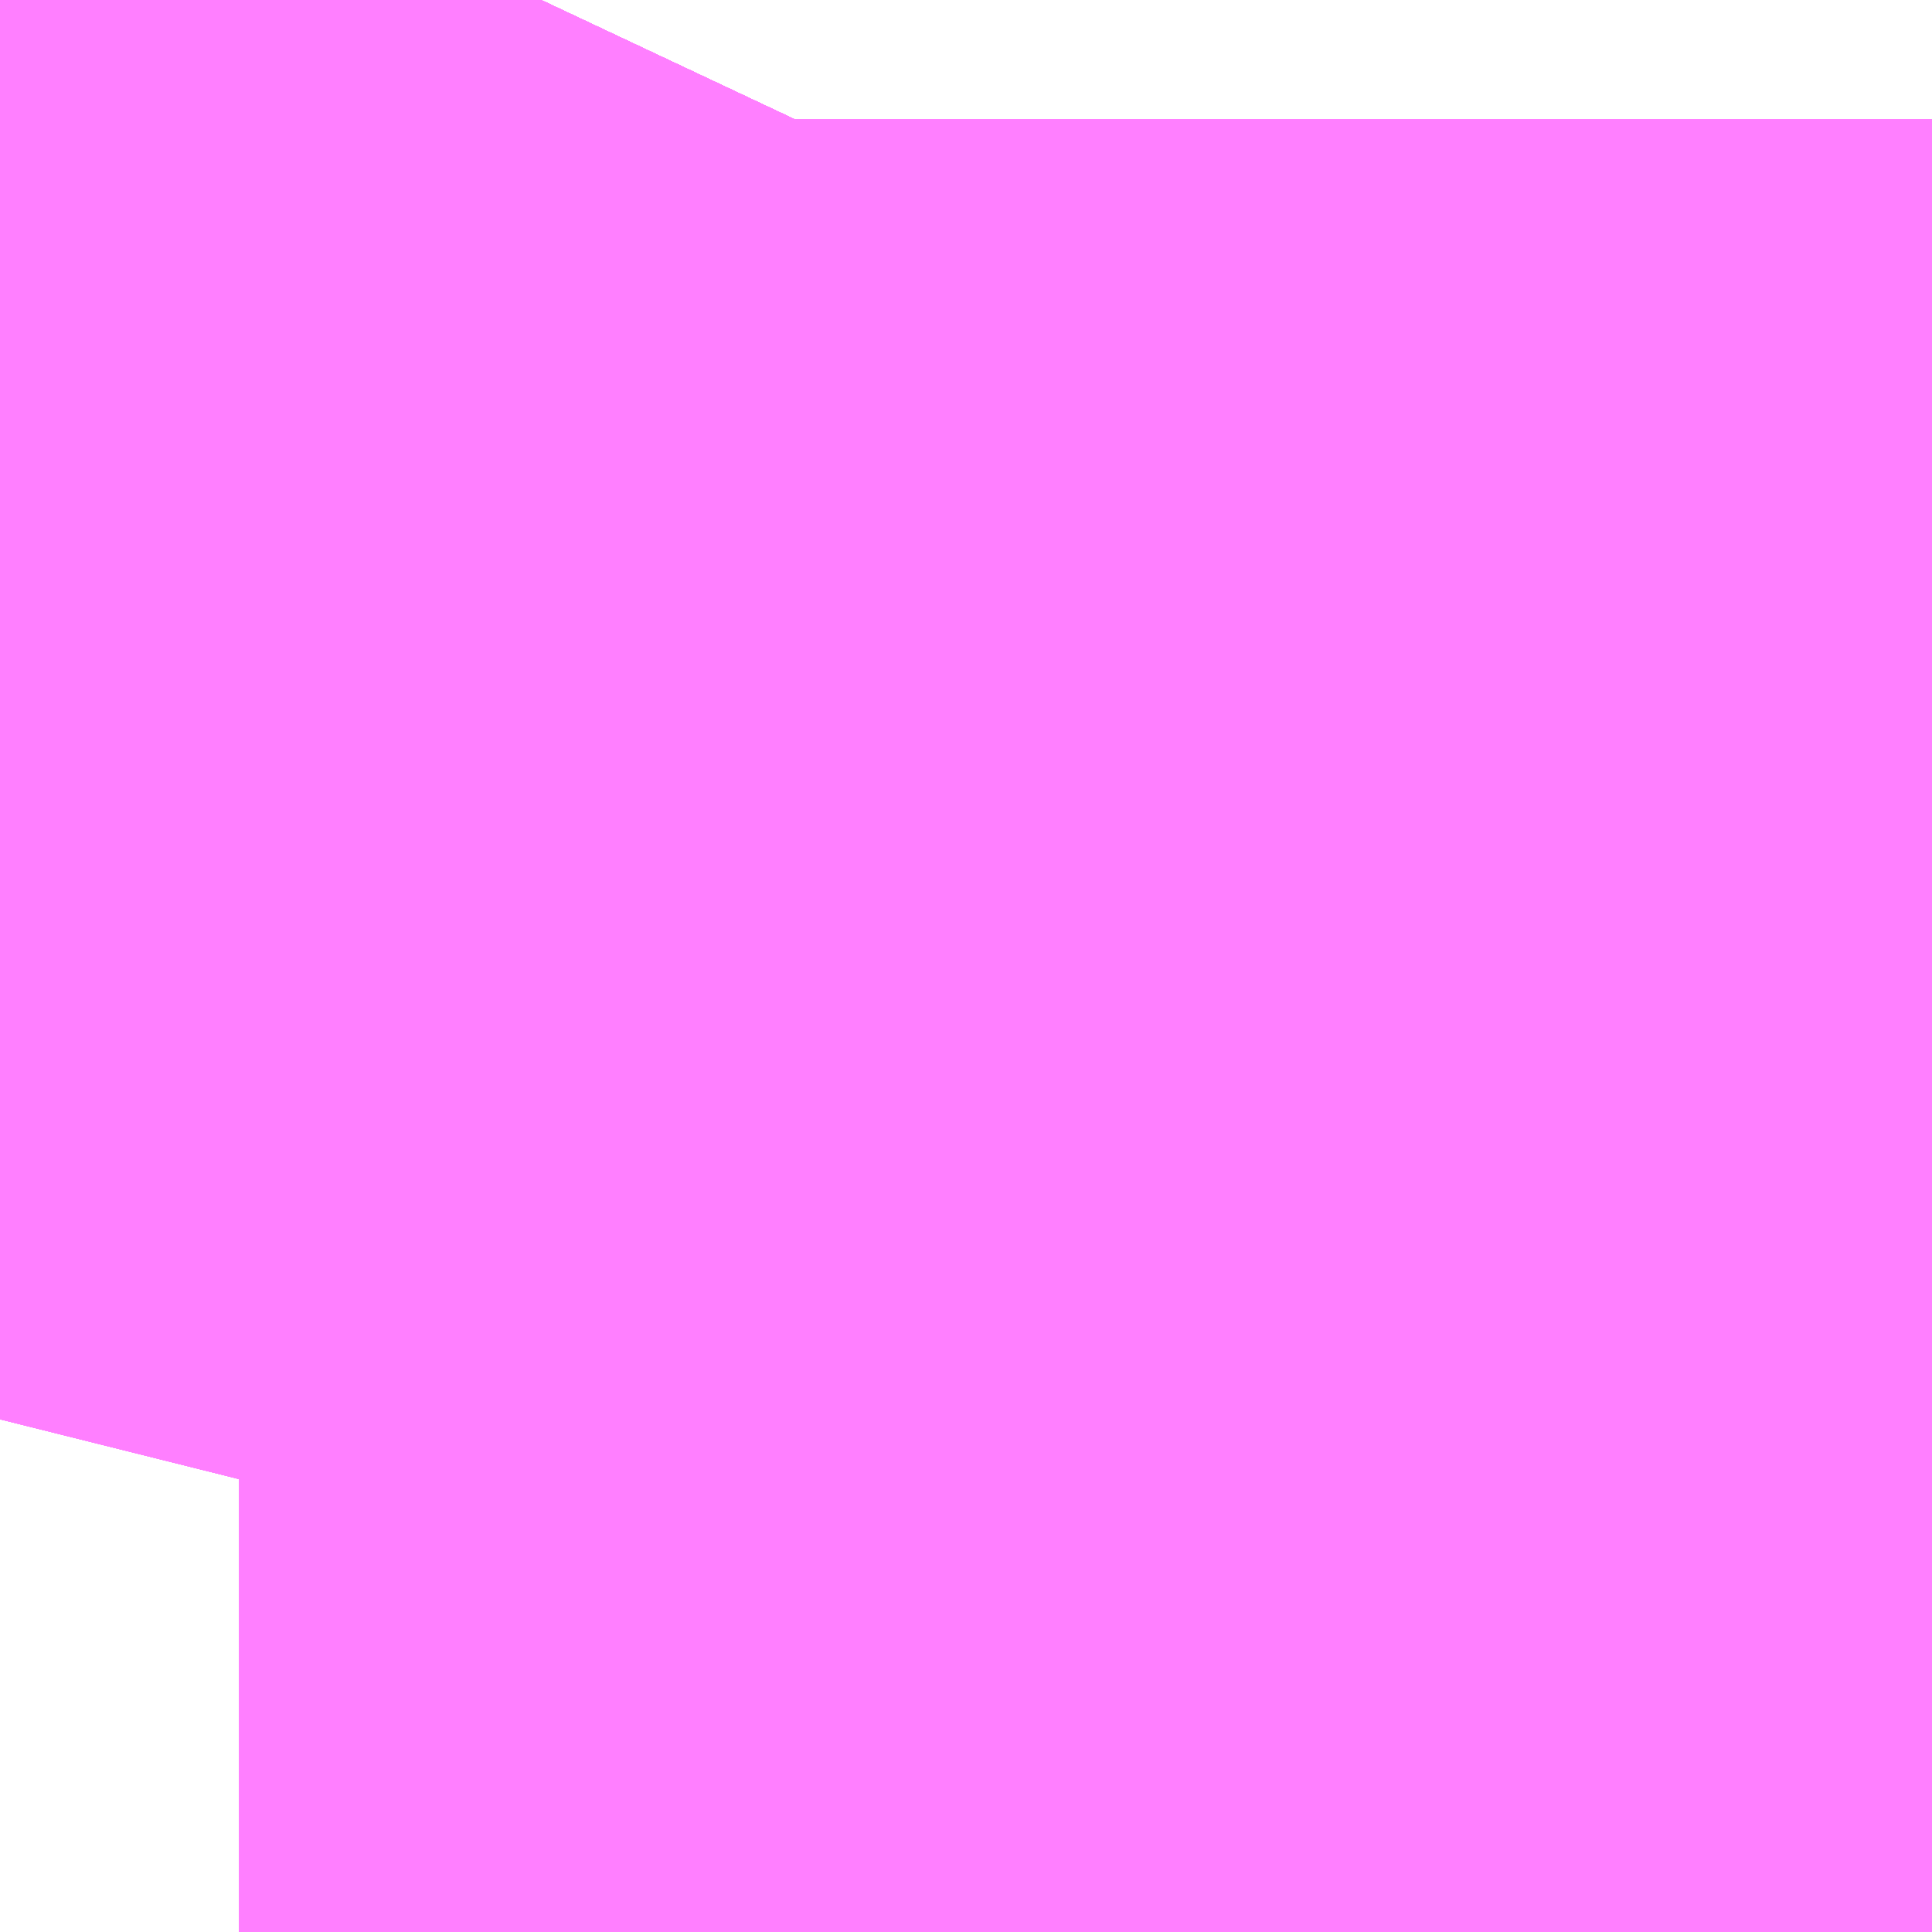 <?xml version="1.0" encoding="UTF-8"?>
<svg  xmlns="http://www.w3.org/2000/svg" xmlns:xlink="http://www.w3.org/1999/xlink" xmlns:go="http://purl.org/svgmap/profile" property="N07_001,N07_002,N07_003,N07_004,N07_005,N07_006,N07_007" viewBox="14097.107 -3865.814 0.275 0.275" go:dataArea="14097.10693359375 -3865.814208984375 0.274658203125 0.274658203125" >
<globalCoordinateSystem srsName="http://purl.org/crs/84" transform="matrix(100.0,0.0,0.0,-100.0,0.0,0.0)" />
<defs>
 <g id="p0" >
  <circle cx="0.0" cy="0.0" r="3" stroke="green" stroke-width="0.75" vector-effect="non-scaling-stroke" />
 </g>
</defs>
<g fill="none" fill-rule="evenodd" stroke="#FF00FF" stroke-width="0.75" opacity="0.5" vector-effect="non-scaling-stroke" stroke-linejoin="bevel" >
<path content="1,JRバス東北（株）,うみねこ号,1.0,1.0,1.0," xlink:title="1" d="M14097.107,-3865.612L14097.11,-3865.624L14097.116,-3865.642L14097.116,-3865.642L14097.116,-3865.642L14097.118,-3865.648L14097.118,-3865.648L14097.118,-3865.648L14097.118,-3865.648L14097.118,-3865.648L14097.118,-3865.648L14097.123,-3865.662L14097.131,-3865.683L14097.135,-3865.693L14097.135,-3865.693L14097.135,-3865.693L14097.135,-3865.693L14097.135,-3865.694L14097.135,-3865.694L14097.135,-3865.694L14097.135,-3865.694L14097.135,-3865.694L14097.135,-3865.694L14097.135,-3865.694L14097.135,-3865.694L14097.135,-3865.694L14097.139,-3865.704L14097.141,-3865.71L14097.141,-3865.71L14097.141,-3865.711L14097.141,-3865.711L14097.141,-3865.711L14097.141,-3865.711L14097.141,-3865.711L14097.141,-3865.711L14097.141,-3865.711L14097.141,-3865.711L14097.141,-3865.711L14097.142,-3865.711L14097.142,-3865.711L14097.142,-3865.711L14097.145,-3865.719L14097.151,-3865.734L14097.156,-3865.746L14097.167,-3865.775L14097.176,-3865.797L14097.176,-3865.797L14097.176,-3865.797L14097.176,-3865.797L14097.184,-3865.814"/>
<path content="1,JRバス東北（株）,けんじライナー号,1.0,1.0,1.0," xlink:title="1" d="M14097.107,-3865.612L14097.11,-3865.624L14097.116,-3865.642L14097.116,-3865.642L14097.116,-3865.642L14097.118,-3865.648L14097.118,-3865.648L14097.118,-3865.648L14097.118,-3865.648L14097.118,-3865.648L14097.118,-3865.648L14097.123,-3865.662L14097.131,-3865.683L14097.135,-3865.693L14097.135,-3865.693L14097.135,-3865.693L14097.135,-3865.693L14097.135,-3865.694L14097.135,-3865.694L14097.135,-3865.694L14097.135,-3865.694L14097.135,-3865.694L14097.135,-3865.694L14097.135,-3865.694L14097.135,-3865.694L14097.135,-3865.694L14097.139,-3865.704L14097.141,-3865.71L14097.141,-3865.71L14097.141,-3865.711L14097.141,-3865.711L14097.141,-3865.711L14097.141,-3865.711L14097.141,-3865.711L14097.141,-3865.711L14097.141,-3865.711L14097.141,-3865.711L14097.141,-3865.711L14097.142,-3865.711L14097.142,-3865.711L14097.142,-3865.711L14097.145,-3865.719L14097.151,-3865.734L14097.156,-3865.746L14097.167,-3865.775L14097.176,-3865.797L14097.176,-3865.797L14097.176,-3865.797L14097.176,-3865.797L14097.184,-3865.814"/>
<path content="1,JRバス東北（株）,アーバン号,3.2,4.0,4.0," xlink:title="1" d="M14097.107,-3865.612L14097.11,-3865.624L14097.116,-3865.642L14097.116,-3865.642L14097.116,-3865.642L14097.118,-3865.648L14097.118,-3865.648L14097.118,-3865.648L14097.118,-3865.648L14097.118,-3865.648L14097.118,-3865.648L14097.123,-3865.662L14097.131,-3865.683L14097.135,-3865.693L14097.135,-3865.693L14097.135,-3865.693L14097.135,-3865.693L14097.135,-3865.694L14097.135,-3865.694L14097.135,-3865.694L14097.135,-3865.694L14097.135,-3865.694L14097.135,-3865.694L14097.135,-3865.694L14097.135,-3865.694L14097.135,-3865.694L14097.139,-3865.704L14097.141,-3865.71L14097.141,-3865.71L14097.141,-3865.711L14097.141,-3865.711L14097.141,-3865.711L14097.141,-3865.711L14097.141,-3865.711L14097.141,-3865.711L14097.141,-3865.711L14097.141,-3865.711L14097.141,-3865.711L14097.142,-3865.711L14097.142,-3865.711L14097.142,-3865.711L14097.145,-3865.719L14097.151,-3865.734L14097.156,-3865.746L14097.167,-3865.775L14097.176,-3865.797L14097.176,-3865.797L14097.176,-3865.797L14097.176,-3865.797L14097.184,-3865.814"/>
<path content="1,JRバス東北（株）,キャッスル号,3.0,3.0,3.0," xlink:title="1" d="M14097.107,-3865.612L14097.11,-3865.624L14097.116,-3865.642L14097.116,-3865.642L14097.116,-3865.642L14097.118,-3865.648L14097.118,-3865.648L14097.118,-3865.648L14097.118,-3865.648L14097.118,-3865.648L14097.118,-3865.648L14097.123,-3865.662L14097.131,-3865.683L14097.135,-3865.693L14097.135,-3865.693L14097.135,-3865.693L14097.135,-3865.693L14097.135,-3865.694L14097.135,-3865.694L14097.135,-3865.694L14097.135,-3865.694L14097.135,-3865.694L14097.135,-3865.694L14097.135,-3865.694L14097.135,-3865.694L14097.135,-3865.694L14097.139,-3865.704L14097.141,-3865.71L14097.141,-3865.71L14097.141,-3865.711L14097.141,-3865.711L14097.141,-3865.711L14097.141,-3865.711L14097.141,-3865.711L14097.141,-3865.711L14097.141,-3865.711L14097.141,-3865.711L14097.141,-3865.711L14097.142,-3865.711L14097.142,-3865.711L14097.142,-3865.711L14097.145,-3865.719L14097.151,-3865.734L14097.156,-3865.746L14097.167,-3865.775L14097.176,-3865.797L14097.176,-3865.797L14097.176,-3865.797L14097.176,-3865.797L14097.184,-3865.814"/>
<path content="1,JRバス東北（株）,グリーンライナー号,2.0,2.0,2.0," xlink:title="1" d="M14097.107,-3865.612L14097.11,-3865.624L14097.116,-3865.642L14097.116,-3865.642L14097.116,-3865.642L14097.118,-3865.648L14097.118,-3865.648L14097.118,-3865.648L14097.118,-3865.648L14097.118,-3865.648L14097.118,-3865.648L14097.123,-3865.662L14097.131,-3865.683L14097.135,-3865.693L14097.135,-3865.693L14097.135,-3865.693L14097.135,-3865.693L14097.135,-3865.694L14097.135,-3865.694L14097.135,-3865.694L14097.135,-3865.694L14097.135,-3865.694L14097.135,-3865.694L14097.135,-3865.694L14097.135,-3865.694L14097.135,-3865.694L14097.139,-3865.704L14097.141,-3865.71L14097.141,-3865.71L14097.141,-3865.711L14097.141,-3865.711L14097.141,-3865.711L14097.141,-3865.711L14097.141,-3865.711L14097.141,-3865.711L14097.141,-3865.711L14097.141,-3865.711L14097.141,-3865.711L14097.142,-3865.711L14097.142,-3865.711L14097.142,-3865.711L14097.145,-3865.719L14097.151,-3865.734L14097.156,-3865.746L14097.167,-3865.775L14097.176,-3865.797L14097.176,-3865.797L14097.176,-3865.797L14097.176,-3865.797L14097.184,-3865.814"/>
<path content="1,JRバス東北（株）,ドリーム盛岡・らくちん号,2.2,3.0,3.0," xlink:title="1" d="M14097.107,-3865.613L14097.11,-3865.624L14097.115,-3865.642L14097.118,-3865.648L14097.118,-3865.648L14097.118,-3865.648L14097.118,-3865.648L14097.118,-3865.648L14097.118,-3865.648L14097.123,-3865.661L14097.131,-3865.683L14097.135,-3865.693L14097.135,-3865.693L14097.135,-3865.693L14097.135,-3865.693L14097.135,-3865.694L14097.135,-3865.694L14097.135,-3865.694L14097.135,-3865.694L14097.135,-3865.694L14097.135,-3865.694L14097.135,-3865.694L14097.135,-3865.694L14097.135,-3865.694L14097.139,-3865.704L14097.141,-3865.71L14097.141,-3865.71L14097.141,-3865.711L14097.141,-3865.711L14097.141,-3865.711L14097.141,-3865.711L14097.141,-3865.711L14097.141,-3865.711L14097.141,-3865.711L14097.141,-3865.711L14097.141,-3865.711L14097.142,-3865.711L14097.142,-3865.711L14097.142,-3865.711L14097.145,-3865.719L14097.151,-3865.734L14097.156,-3865.746L14097.167,-3865.775L14097.176,-3865.796L14097.176,-3865.797L14097.176,-3865.797L14097.176,-3865.797L14097.176,-3865.797L14097.176,-3865.797L14097.176,-3865.797L14097.176,-3865.797L14097.176,-3865.797L14097.176,-3865.797L14097.176,-3865.797L14097.176,-3865.797L14097.176,-3865.797L14097.176,-3865.797L14097.176,-3865.797L14097.178,-3865.802L14097.184,-3865.814"/>
<path content="1,JRバス東北（株）,ドリーム秋田・横浜号,1.0,1.0,1.0," xlink:title="1" d="M14097.184,-3865.814L14097.176,-3865.797L14097.176,-3865.797L14097.176,-3865.797L14097.176,-3865.797L14097.167,-3865.775L14097.156,-3865.746L14097.151,-3865.734L14097.145,-3865.719L14097.142,-3865.711L14097.142,-3865.711L14097.142,-3865.711L14097.141,-3865.711L14097.141,-3865.711L14097.141,-3865.711L14097.141,-3865.711L14097.141,-3865.711L14097.141,-3865.711L14097.141,-3865.711L14097.141,-3865.711L14097.141,-3865.711L14097.141,-3865.71L14097.141,-3865.71L14097.139,-3865.704L14097.135,-3865.694L14097.135,-3865.694L14097.135,-3865.694L14097.135,-3865.694L14097.135,-3865.694L14097.135,-3865.694L14097.135,-3865.694L14097.135,-3865.694L14097.135,-3865.694L14097.135,-3865.693L14097.135,-3865.693L14097.135,-3865.693L14097.135,-3865.693L14097.131,-3865.683L14097.123,-3865.662L14097.118,-3865.648L14097.118,-3865.648L14097.118,-3865.648L14097.118,-3865.648L14097.118,-3865.648L14097.118,-3865.648L14097.116,-3865.642L14097.116,-3865.642L14097.116,-3865.642L14097.11,-3865.624L14097.107,-3865.612"/>
<path content="1,JRバス東北（株）,ブルーシティ号,1.5,1.5,1.5," xlink:title="1" d="M14097.107,-3865.612L14097.11,-3865.624L14097.116,-3865.642L14097.116,-3865.642L14097.116,-3865.642L14097.118,-3865.648L14097.118,-3865.648L14097.118,-3865.648L14097.118,-3865.648L14097.118,-3865.648L14097.118,-3865.648L14097.123,-3865.662L14097.131,-3865.683L14097.135,-3865.693L14097.135,-3865.693L14097.135,-3865.693L14097.135,-3865.693L14097.135,-3865.694L14097.135,-3865.694L14097.135,-3865.694L14097.135,-3865.694L14097.135,-3865.694L14097.135,-3865.694L14097.135,-3865.694L14097.135,-3865.694L14097.135,-3865.694L14097.139,-3865.704L14097.141,-3865.71L14097.141,-3865.71L14097.141,-3865.711L14097.141,-3865.711L14097.141,-3865.711L14097.141,-3865.711L14097.141,-3865.711L14097.141,-3865.711L14097.141,-3865.711L14097.141,-3865.711L14097.141,-3865.711L14097.142,-3865.711L14097.142,-3865.711L14097.142,-3865.711L14097.145,-3865.719L14097.151,-3865.734L14097.156,-3865.746L14097.167,-3865.775L14097.176,-3865.797L14097.176,-3865.797L14097.176,-3865.797L14097.176,-3865.797L14097.184,-3865.814"/>
<path content="1,JRバス東北（株）,ラ・フォーレ号,1.0,1.0,1.0," xlink:title="1" d="M14097.107,-3865.613L14097.11,-3865.624L14097.115,-3865.642L14097.118,-3865.648L14097.118,-3865.648L14097.118,-3865.648L14097.118,-3865.648L14097.118,-3865.648L14097.118,-3865.648L14097.123,-3865.661L14097.131,-3865.683L14097.135,-3865.693L14097.135,-3865.693L14097.135,-3865.693L14097.135,-3865.693L14097.135,-3865.694L14097.135,-3865.694L14097.135,-3865.694L14097.135,-3865.694L14097.135,-3865.694L14097.135,-3865.694L14097.135,-3865.694L14097.135,-3865.694L14097.135,-3865.694L14097.139,-3865.704L14097.141,-3865.71L14097.141,-3865.71L14097.141,-3865.711L14097.141,-3865.711L14097.141,-3865.711L14097.141,-3865.711L14097.141,-3865.711L14097.141,-3865.711L14097.141,-3865.711L14097.141,-3865.711L14097.141,-3865.711L14097.142,-3865.711L14097.142,-3865.711L14097.142,-3865.711L14097.145,-3865.719L14097.151,-3865.734L14097.156,-3865.746L14097.167,-3865.775L14097.176,-3865.796L14097.176,-3865.797L14097.176,-3865.797L14097.176,-3865.797L14097.176,-3865.797L14097.176,-3865.797L14097.176,-3865.797L14097.176,-3865.797L14097.176,-3865.797L14097.176,-3865.797L14097.176,-3865.797L14097.176,-3865.797L14097.176,-3865.797L14097.176,-3865.797L14097.176,-3865.797L14097.178,-3865.802L14097.184,-3865.814"/>
<path content="1,JRバス東北（株）,仙台～大館線,1.0,1.0,1.0," xlink:title="1" d="M14097.107,-3865.612L14097.11,-3865.624L14097.11,-3865.624L14097.11,-3865.624L14097.11,-3865.624L14097.116,-3865.642L14097.116,-3865.642L14097.116,-3865.642L14097.118,-3865.648L14097.118,-3865.648L14097.118,-3865.648L14097.118,-3865.648L14097.118,-3865.648L14097.118,-3865.648L14097.123,-3865.662L14097.131,-3865.683L14097.131,-3865.683L14097.131,-3865.683L14097.135,-3865.693L14097.135,-3865.693L14097.135,-3865.693L14097.135,-3865.693L14097.135,-3865.694L14097.135,-3865.694L14097.135,-3865.694L14097.135,-3865.694L14097.135,-3865.694L14097.135,-3865.694L14097.135,-3865.694L14097.135,-3865.694L14097.135,-3865.694L14097.139,-3865.704L14097.139,-3865.704L14097.139,-3865.704L14097.141,-3865.71L14097.141,-3865.71L14097.141,-3865.711L14097.141,-3865.711L14097.141,-3865.711L14097.141,-3865.711L14097.141,-3865.711L14097.141,-3865.711L14097.141,-3865.711L14097.141,-3865.711L14097.141,-3865.711L14097.142,-3865.711L14097.142,-3865.711L14097.142,-3865.711L14097.145,-3865.719L14097.151,-3865.734L14097.156,-3865.746L14097.157,-3865.748L14097.157,-3865.748L14097.157,-3865.749L14097.158,-3865.75L14097.167,-3865.775L14097.176,-3865.796L14097.176,-3865.797L14097.176,-3865.797L14097.176,-3865.797L14097.176,-3865.797L14097.176,-3865.797L14097.176,-3865.797L14097.176,-3865.797L14097.176,-3865.797L14097.176,-3865.797L14097.176,-3865.797L14097.176,-3865.797L14097.176,-3865.797L14097.176,-3865.797L14097.176,-3865.797L14097.178,-3865.802L14097.184,-3865.814"/>
<path content="1,JRバス東北（株）,仙台～江刺・水沢線,2.0,2.0,2.0," xlink:title="1" d="M14097.107,-3865.612L14097.11,-3865.624L14097.116,-3865.642L14097.116,-3865.642L14097.116,-3865.642L14097.118,-3865.648L14097.118,-3865.648L14097.118,-3865.648L14097.118,-3865.648L14097.118,-3865.648L14097.118,-3865.648L14097.123,-3865.662L14097.131,-3865.683L14097.135,-3865.693L14097.135,-3865.693L14097.135,-3865.693L14097.135,-3865.693L14097.135,-3865.694L14097.135,-3865.694L14097.135,-3865.694L14097.135,-3865.694L14097.135,-3865.694L14097.135,-3865.694L14097.135,-3865.694L14097.135,-3865.694L14097.135,-3865.694L14097.139,-3865.704L14097.141,-3865.71L14097.141,-3865.71L14097.141,-3865.711L14097.141,-3865.711L14097.141,-3865.711L14097.141,-3865.711L14097.141,-3865.711L14097.141,-3865.711L14097.141,-3865.711L14097.141,-3865.711L14097.141,-3865.711L14097.142,-3865.711L14097.142,-3865.711L14097.142,-3865.711L14097.145,-3865.719L14097.151,-3865.734L14097.156,-3865.746L14097.167,-3865.775L14097.176,-3865.797L14097.176,-3865.797L14097.176,-3865.797L14097.176,-3865.797L14097.184,-3865.814"/>
<path content="1,JRバス東北（株）,仙秋号,2.0,2.0,2.0," xlink:title="1" d="M14097.107,-3865.612L14097.11,-3865.624L14097.116,-3865.642L14097.116,-3865.642L14097.116,-3865.642L14097.118,-3865.648L14097.118,-3865.648L14097.118,-3865.648L14097.118,-3865.648L14097.118,-3865.648L14097.118,-3865.648L14097.123,-3865.662L14097.131,-3865.683L14097.135,-3865.693L14097.135,-3865.693L14097.135,-3865.693L14097.135,-3865.693L14097.135,-3865.694L14097.135,-3865.694L14097.135,-3865.694L14097.135,-3865.694L14097.135,-3865.694L14097.135,-3865.694L14097.135,-3865.694L14097.135,-3865.694L14097.135,-3865.694L14097.139,-3865.704L14097.141,-3865.71L14097.141,-3865.71L14097.141,-3865.711L14097.141,-3865.711L14097.141,-3865.711L14097.141,-3865.711L14097.141,-3865.711L14097.141,-3865.711L14097.141,-3865.711L14097.141,-3865.711L14097.141,-3865.711L14097.142,-3865.711L14097.142,-3865.711L14097.142,-3865.711L14097.145,-3865.719L14097.151,-3865.734L14097.156,-3865.746L14097.167,-3865.775L14097.176,-3865.797L14097.176,-3865.797L14097.176,-3865.797L14097.176,-3865.797L14097.184,-3865.814"/>
<path content="1,JRバス関東（株）,ドリーム盛岡号,2.2,3.0,3.0," xlink:title="1" d="M14097.107,-3865.612L14097.11,-3865.624L14097.116,-3865.642L14097.116,-3865.642L14097.116,-3865.642L14097.118,-3865.648L14097.118,-3865.648L14097.118,-3865.648L14097.118,-3865.648L14097.118,-3865.648L14097.118,-3865.648L14097.123,-3865.662L14097.131,-3865.683L14097.135,-3865.693L14097.135,-3865.693L14097.135,-3865.693L14097.135,-3865.693L14097.135,-3865.694L14097.135,-3865.694L14097.135,-3865.694L14097.135,-3865.694L14097.135,-3865.694L14097.135,-3865.694L14097.135,-3865.694L14097.135,-3865.694L14097.135,-3865.694L14097.139,-3865.704L14097.141,-3865.71L14097.141,-3865.71L14097.141,-3865.711L14097.141,-3865.711L14097.141,-3865.711L14097.141,-3865.711L14097.141,-3865.711L14097.141,-3865.711L14097.141,-3865.711L14097.141,-3865.711L14097.141,-3865.711L14097.142,-3865.711L14097.142,-3865.711L14097.142,-3865.711L14097.145,-3865.719L14097.151,-3865.734L14097.156,-3865.746L14097.167,-3865.775L14097.176,-3865.797L14097.176,-3865.797L14097.176,-3865.797L14097.176,-3865.797L14097.184,-3865.814"/>
<path content="1,京浜急行バス（株）,ノクターン号,3.4,4.0,4.0," xlink:title="1" d="M14097.107,-3865.612L14097.11,-3865.624L14097.116,-3865.642L14097.116,-3865.642L14097.116,-3865.642L14097.118,-3865.648L14097.118,-3865.648L14097.118,-3865.648L14097.118,-3865.648L14097.118,-3865.648L14097.118,-3865.648L14097.123,-3865.662L14097.131,-3865.683L14097.135,-3865.693L14097.135,-3865.693L14097.135,-3865.693L14097.135,-3865.693L14097.135,-3865.694L14097.135,-3865.694L14097.135,-3865.694L14097.135,-3865.694L14097.135,-3865.694L14097.135,-3865.694L14097.135,-3865.694L14097.135,-3865.694L14097.135,-3865.694L14097.139,-3865.704L14097.141,-3865.71L14097.141,-3865.71L14097.141,-3865.711L14097.141,-3865.711L14097.141,-3865.711L14097.141,-3865.711L14097.141,-3865.711L14097.141,-3865.711L14097.141,-3865.711L14097.141,-3865.711L14097.141,-3865.711L14097.142,-3865.711L14097.142,-3865.711L14097.142,-3865.711L14097.145,-3865.719L14097.151,-3865.734L14097.156,-3865.746L14097.167,-3865.775L14097.176,-3865.797L14097.176,-3865.797L14097.176,-3865.797L14097.176,-3865.797L14097.184,-3865.814"/>
<path content="1,京浜急行バス（株）,ビーム号,1.0,1.0,1.0," xlink:title="1" d="M14097.184,-3865.814L14097.176,-3865.797L14097.176,-3865.797L14097.176,-3865.797L14097.176,-3865.797L14097.167,-3865.775L14097.156,-3865.746L14097.151,-3865.734L14097.145,-3865.719L14097.142,-3865.711L14097.142,-3865.711L14097.142,-3865.711L14097.141,-3865.711L14097.141,-3865.711L14097.141,-3865.711L14097.141,-3865.711L14097.141,-3865.711L14097.141,-3865.711L14097.141,-3865.711L14097.141,-3865.711L14097.141,-3865.711L14097.141,-3865.71L14097.141,-3865.71L14097.139,-3865.704L14097.135,-3865.694L14097.135,-3865.694L14097.135,-3865.694L14097.135,-3865.694L14097.135,-3865.694L14097.135,-3865.694L14097.135,-3865.694L14097.135,-3865.694L14097.135,-3865.694L14097.135,-3865.693L14097.135,-3865.693L14097.135,-3865.693L14097.135,-3865.693L14097.131,-3865.683L14097.123,-3865.662L14097.118,-3865.648L14097.118,-3865.648L14097.118,-3865.648L14097.118,-3865.648L14097.118,-3865.648L14097.118,-3865.648L14097.116,-3865.642L14097.116,-3865.642L14097.116,-3865.642L14097.11,-3865.624L14097.107,-3865.612"/>
<path content="1,十和田観光電鉄（株）,うみねこ号,4.0,4.0,4.0," xlink:title="1" d="M14097.184,-3865.814L14097.178,-3865.802L14097.176,-3865.797L14097.176,-3865.797L14097.176,-3865.797L14097.176,-3865.797L14097.176,-3865.797L14097.176,-3865.797L14097.176,-3865.797L14097.176,-3865.797L14097.176,-3865.797L14097.176,-3865.797L14097.176,-3865.797L14097.176,-3865.797L14097.176,-3865.797L14097.176,-3865.797L14097.176,-3865.796L14097.167,-3865.775L14097.158,-3865.75L14097.157,-3865.749L14097.157,-3865.748L14097.157,-3865.748L14097.156,-3865.746L14097.151,-3865.734L14097.145,-3865.719L14097.142,-3865.711L14097.142,-3865.711L14097.142,-3865.711L14097.141,-3865.711L14097.141,-3865.711L14097.141,-3865.711L14097.141,-3865.711L14097.141,-3865.711L14097.141,-3865.711L14097.141,-3865.711L14097.141,-3865.711L14097.141,-3865.711L14097.141,-3865.71L14097.141,-3865.71L14097.139,-3865.704L14097.139,-3865.704L14097.139,-3865.704L14097.135,-3865.694L14097.135,-3865.694L14097.135,-3865.694L14097.135,-3865.694L14097.135,-3865.694L14097.135,-3865.694L14097.135,-3865.694L14097.135,-3865.694L14097.135,-3865.694L14097.135,-3865.693L14097.135,-3865.693L14097.135,-3865.693L14097.135,-3865.693L14097.131,-3865.683L14097.131,-3865.683L14097.131,-3865.683L14097.123,-3865.662L14097.118,-3865.648L14097.118,-3865.648L14097.118,-3865.648L14097.118,-3865.648L14097.118,-3865.648L14097.118,-3865.648L14097.116,-3865.642L14097.116,-3865.642L14097.116,-3865.642L14097.11,-3865.624L14097.107,-3865.612"/>
<path content="1,十和田観光電鉄（株）,シリウス号,1.0,1.0,1.0," xlink:title="1" d="M14097.184,-3865.814L14097.178,-3865.802L14097.176,-3865.797L14097.176,-3865.797L14097.176,-3865.797L14097.176,-3865.797L14097.176,-3865.797L14097.176,-3865.797L14097.176,-3865.797L14097.176,-3865.797L14097.176,-3865.797L14097.176,-3865.797L14097.176,-3865.797L14097.176,-3865.797L14097.176,-3865.797L14097.176,-3865.797L14097.176,-3865.796L14097.167,-3865.775L14097.158,-3865.75L14097.157,-3865.749L14097.157,-3865.748L14097.157,-3865.748L14097.156,-3865.746L14097.151,-3865.734L14097.145,-3865.719L14097.142,-3865.711L14097.142,-3865.711L14097.142,-3865.711L14097.141,-3865.711L14097.141,-3865.711L14097.141,-3865.711L14097.141,-3865.711L14097.141,-3865.711L14097.141,-3865.711L14097.141,-3865.711L14097.141,-3865.711L14097.141,-3865.711L14097.141,-3865.71L14097.141,-3865.71L14097.139,-3865.704L14097.139,-3865.704L14097.139,-3865.704L14097.135,-3865.694L14097.135,-3865.694L14097.135,-3865.694L14097.135,-3865.694L14097.135,-3865.694L14097.135,-3865.694L14097.135,-3865.694L14097.135,-3865.694L14097.135,-3865.694L14097.135,-3865.693L14097.135,-3865.693L14097.135,-3865.693L14097.135,-3865.693L14097.131,-3865.683L14097.131,-3865.683L14097.131,-3865.683L14097.123,-3865.662L14097.118,-3865.648L14097.118,-3865.648L14097.118,-3865.648L14097.118,-3865.648L14097.118,-3865.648L14097.118,-3865.648L14097.116,-3865.642L14097.116,-3865.642L14097.116,-3865.642L14097.11,-3865.624L14097.11,-3865.624L14097.11,-3865.624L14097.11,-3865.624L14097.107,-3865.612"/>
<path content="1,十和田観光電鉄（株）,ブルーシティー号,6.0,6.0,6.0," xlink:title="1" d="M14097.184,-3865.814L14097.178,-3865.802L14097.176,-3865.797L14097.176,-3865.797L14097.176,-3865.797L14097.176,-3865.797L14097.176,-3865.797L14097.176,-3865.797L14097.176,-3865.797L14097.176,-3865.797L14097.176,-3865.797L14097.176,-3865.797L14097.176,-3865.797L14097.176,-3865.797L14097.176,-3865.797L14097.176,-3865.797L14097.176,-3865.796L14097.167,-3865.775L14097.158,-3865.75L14097.157,-3865.749L14097.157,-3865.748L14097.157,-3865.748L14097.156,-3865.746L14097.151,-3865.734L14097.145,-3865.719L14097.142,-3865.711L14097.142,-3865.711L14097.142,-3865.711L14097.141,-3865.711L14097.141,-3865.711L14097.141,-3865.711L14097.141,-3865.711L14097.141,-3865.711L14097.141,-3865.711L14097.141,-3865.711L14097.141,-3865.711L14097.141,-3865.711L14097.141,-3865.71L14097.141,-3865.71L14097.139,-3865.704L14097.139,-3865.704L14097.139,-3865.704L14097.135,-3865.694L14097.135,-3865.694L14097.135,-3865.694L14097.135,-3865.694L14097.135,-3865.694L14097.135,-3865.694L14097.135,-3865.694L14097.135,-3865.694L14097.135,-3865.694L14097.135,-3865.693L14097.135,-3865.693L14097.135,-3865.693L14097.135,-3865.693L14097.131,-3865.683L14097.131,-3865.683L14097.131,-3865.683L14097.123,-3865.662L14097.118,-3865.648L14097.118,-3865.648L14097.118,-3865.648L14097.118,-3865.648L14097.118,-3865.648L14097.118,-3865.648L14097.116,-3865.642L14097.116,-3865.642L14097.116,-3865.642L14097.11,-3865.624L14097.107,-3865.612"/>
<path content="1,南部バス（株）,うみねこ号　仙台→八戸,4.0,4.0,4.0," xlink:title="1" d="M14097.107,-3865.612L14097.11,-3865.624L14097.116,-3865.642L14097.116,-3865.642L14097.116,-3865.642L14097.118,-3865.648L14097.118,-3865.648L14097.118,-3865.648L14097.118,-3865.648L14097.118,-3865.648L14097.118,-3865.648L14097.123,-3865.662L14097.131,-3865.683L14097.131,-3865.683L14097.131,-3865.683L14097.135,-3865.693L14097.135,-3865.693L14097.135,-3865.693L14097.135,-3865.693L14097.135,-3865.694L14097.135,-3865.694L14097.135,-3865.694L14097.135,-3865.694L14097.135,-3865.694L14097.135,-3865.694L14097.135,-3865.694L14097.135,-3865.694L14097.135,-3865.694L14097.139,-3865.704L14097.139,-3865.704L14097.139,-3865.704L14097.141,-3865.71L14097.141,-3865.71L14097.141,-3865.711L14097.141,-3865.711L14097.141,-3865.711L14097.141,-3865.711L14097.141,-3865.711L14097.141,-3865.711L14097.141,-3865.711L14097.141,-3865.711L14097.141,-3865.711L14097.142,-3865.711L14097.142,-3865.711L14097.142,-3865.711L14097.145,-3865.719L14097.151,-3865.734L14097.156,-3865.746L14097.157,-3865.748L14097.157,-3865.748L14097.157,-3865.749L14097.158,-3865.75L14097.167,-3865.775L14097.176,-3865.796L14097.176,-3865.797L14097.176,-3865.797L14097.176,-3865.797L14097.176,-3865.797L14097.176,-3865.797L14097.176,-3865.797L14097.176,-3865.797L14097.176,-3865.797L14097.176,-3865.797L14097.176,-3865.797L14097.176,-3865.797L14097.176,-3865.797L14097.176,-3865.797L14097.176,-3865.797L14097.178,-3865.802L14097.184,-3865.814"/>
<path content="1,南部バス（株）,うみねこ号　八戸→仙台,4.0,4.0,4.0," xlink:title="1" d="M14097.184,-3865.814L14097.178,-3865.802L14097.176,-3865.797L14097.176,-3865.797L14097.176,-3865.797L14097.176,-3865.797L14097.176,-3865.797L14097.176,-3865.797L14097.176,-3865.797L14097.176,-3865.797L14097.176,-3865.797L14097.176,-3865.797L14097.176,-3865.797L14097.176,-3865.797L14097.176,-3865.797L14097.176,-3865.797L14097.176,-3865.796L14097.167,-3865.775L14097.158,-3865.75L14097.157,-3865.749L14097.157,-3865.748L14097.157,-3865.748L14097.156,-3865.746L14097.151,-3865.734L14097.145,-3865.719L14097.142,-3865.711L14097.142,-3865.711L14097.142,-3865.711L14097.141,-3865.711L14097.141,-3865.711L14097.141,-3865.711L14097.141,-3865.711L14097.141,-3865.711L14097.141,-3865.711L14097.141,-3865.711L14097.141,-3865.711L14097.141,-3865.711L14097.141,-3865.71L14097.141,-3865.71L14097.139,-3865.704L14097.139,-3865.704L14097.139,-3865.704L14097.135,-3865.694L14097.135,-3865.694L14097.135,-3865.694L14097.135,-3865.694L14097.135,-3865.694L14097.135,-3865.694L14097.135,-3865.694L14097.135,-3865.694L14097.135,-3865.694L14097.135,-3865.693L14097.135,-3865.693L14097.135,-3865.693L14097.135,-3865.693L14097.131,-3865.683L14097.131,-3865.683L14097.131,-3865.683L14097.123,-3865.662L14097.118,-3865.648L14097.118,-3865.648L14097.118,-3865.648L14097.118,-3865.648L14097.118,-3865.648L14097.118,-3865.648L14097.116,-3865.642L14097.116,-3865.642L14097.116,-3865.642L14097.11,-3865.624L14097.11,-3865.624L14097.11,-3865.624L14097.11,-3865.624L14097.107,-3865.612"/>
<path content="1,国際興業（株）,けせんライナー,1.0,1.0,1.0," xlink:title="1" d="M14097.107,-3865.612L14097.11,-3865.624L14097.116,-3865.642L14097.116,-3865.642L14097.116,-3865.642L14097.118,-3865.648L14097.118,-3865.648L14097.118,-3865.648L14097.118,-3865.648L14097.118,-3865.648L14097.118,-3865.648L14097.123,-3865.662L14097.131,-3865.683L14097.135,-3865.693L14097.135,-3865.693L14097.135,-3865.693L14097.135,-3865.693L14097.135,-3865.694L14097.135,-3865.694L14097.135,-3865.694L14097.135,-3865.694L14097.135,-3865.694L14097.135,-3865.694L14097.135,-3865.694L14097.135,-3865.694L14097.135,-3865.694L14097.139,-3865.704L14097.141,-3865.71L14097.141,-3865.71L14097.141,-3865.711L14097.141,-3865.711L14097.141,-3865.711L14097.141,-3865.711L14097.141,-3865.711L14097.141,-3865.711L14097.141,-3865.711L14097.141,-3865.711L14097.141,-3865.711L14097.142,-3865.711L14097.142,-3865.711L14097.142,-3865.711L14097.145,-3865.719L14097.151,-3865.734L14097.156,-3865.746L14097.167,-3865.775L14097.176,-3865.797L14097.176,-3865.797L14097.176,-3865.797L14097.176,-3865.797L14097.184,-3865.814"/>
<path content="1,国際興業（株）,イーハトープ号,1.0,1.0,1.0," xlink:title="1" d="M14097.107,-3865.612L14097.11,-3865.624L14097.116,-3865.642L14097.116,-3865.642L14097.116,-3865.642L14097.118,-3865.648L14097.118,-3865.648L14097.118,-3865.648L14097.118,-3865.648L14097.118,-3865.648L14097.118,-3865.648L14097.123,-3865.662L14097.131,-3865.683L14097.135,-3865.693L14097.135,-3865.693L14097.135,-3865.693L14097.135,-3865.693L14097.135,-3865.694L14097.135,-3865.694L14097.135,-3865.694L14097.135,-3865.694L14097.135,-3865.694L14097.135,-3865.694L14097.135,-3865.694L14097.135,-3865.694L14097.135,-3865.694L14097.139,-3865.704L14097.141,-3865.71L14097.141,-3865.71L14097.141,-3865.711L14097.141,-3865.711L14097.141,-3865.711L14097.141,-3865.711L14097.141,-3865.711L14097.141,-3865.711L14097.141,-3865.711L14097.141,-3865.711L14097.141,-3865.711L14097.142,-3865.711L14097.142,-3865.711L14097.142,-3865.711L14097.145,-3865.719L14097.151,-3865.734L14097.156,-3865.746L14097.167,-3865.775L14097.176,-3865.797L14097.176,-3865.797L14097.176,-3865.797L14097.176,-3865.797L14097.184,-3865.814"/>
<path content="1,国際興業（株）,シリウス号,1.0,1.0,1.0," xlink:title="1" d="M14097.107,-3865.612L14097.11,-3865.624L14097.116,-3865.642L14097.116,-3865.642L14097.116,-3865.642L14097.118,-3865.648L14097.118,-3865.648L14097.118,-3865.648L14097.118,-3865.648L14097.118,-3865.648L14097.118,-3865.648L14097.123,-3865.662L14097.131,-3865.683L14097.135,-3865.693L14097.135,-3865.693L14097.135,-3865.693L14097.135,-3865.693L14097.135,-3865.694L14097.135,-3865.694L14097.135,-3865.694L14097.135,-3865.694L14097.135,-3865.694L14097.135,-3865.694L14097.135,-3865.694L14097.135,-3865.694L14097.135,-3865.694L14097.139,-3865.704L14097.141,-3865.71L14097.141,-3865.71L14097.141,-3865.711L14097.141,-3865.711L14097.141,-3865.711L14097.141,-3865.711L14097.141,-3865.711L14097.141,-3865.711L14097.141,-3865.711L14097.141,-3865.711L14097.141,-3865.711L14097.142,-3865.711L14097.142,-3865.711L14097.142,-3865.711L14097.145,-3865.719L14097.151,-3865.734L14097.156,-3865.746L14097.167,-3865.775L14097.176,-3865.797L14097.176,-3865.797L14097.176,-3865.797L14097.176,-3865.797L14097.184,-3865.814"/>
<path content="1,国際興業（株）,ジュピター号,1.0,1.0,1.0," xlink:title="1" d="M14097.107,-3865.612L14097.11,-3865.624L14097.116,-3865.642L14097.116,-3865.642L14097.116,-3865.642L14097.118,-3865.648L14097.118,-3865.648L14097.118,-3865.648L14097.118,-3865.648L14097.118,-3865.648L14097.118,-3865.648L14097.123,-3865.662L14097.131,-3865.683L14097.135,-3865.693L14097.135,-3865.693L14097.135,-3865.693L14097.135,-3865.693L14097.135,-3865.694L14097.135,-3865.694L14097.135,-3865.694L14097.135,-3865.694L14097.135,-3865.694L14097.135,-3865.694L14097.135,-3865.694L14097.135,-3865.694L14097.135,-3865.694L14097.139,-3865.704L14097.141,-3865.71L14097.141,-3865.71L14097.141,-3865.711L14097.141,-3865.711L14097.141,-3865.711L14097.141,-3865.711L14097.141,-3865.711L14097.141,-3865.711L14097.141,-3865.711L14097.141,-3865.711L14097.141,-3865.711L14097.142,-3865.711L14097.142,-3865.711L14097.142,-3865.711L14097.145,-3865.719L14097.151,-3865.734L14097.156,-3865.746L14097.167,-3865.775L14097.176,-3865.797L14097.176,-3865.797L14097.176,-3865.797L14097.176,-3865.797L14097.184,-3865.814"/>
<path content="1,国際興業（株）,ドリーム盛岡（らくちん）号,2.2,3.0,3.0," xlink:title="1" d="M14097.107,-3865.612L14097.11,-3865.624L14097.116,-3865.642L14097.116,-3865.642L14097.116,-3865.642L14097.118,-3865.648L14097.118,-3865.648L14097.118,-3865.648L14097.118,-3865.648L14097.118,-3865.648L14097.118,-3865.648L14097.123,-3865.662L14097.131,-3865.683L14097.135,-3865.693L14097.135,-3865.693L14097.135,-3865.693L14097.135,-3865.693L14097.135,-3865.694L14097.135,-3865.694L14097.135,-3865.694L14097.135,-3865.694L14097.135,-3865.694L14097.135,-3865.694L14097.135,-3865.694L14097.135,-3865.694L14097.135,-3865.694L14097.139,-3865.704L14097.141,-3865.71L14097.141,-3865.71L14097.141,-3865.711L14097.141,-3865.711L14097.141,-3865.711L14097.141,-3865.711L14097.141,-3865.711L14097.141,-3865.711L14097.141,-3865.711L14097.141,-3865.711L14097.141,-3865.711L14097.142,-3865.711L14097.142,-3865.711L14097.142,-3865.711L14097.145,-3865.719L14097.151,-3865.734L14097.156,-3865.746L14097.167,-3865.775L14097.176,-3865.797L14097.176,-3865.797L14097.176,-3865.797L14097.176,-3865.797L14097.184,-3865.814"/>
<path content="1,国際興業（株）,遠野・釜石号,1.0,1.0,1.0," xlink:title="1" d="M14097.107,-3865.612L14097.11,-3865.624L14097.116,-3865.642L14097.116,-3865.642L14097.116,-3865.642L14097.118,-3865.648L14097.118,-3865.648L14097.118,-3865.648L14097.118,-3865.648L14097.118,-3865.648L14097.118,-3865.648L14097.123,-3865.662L14097.131,-3865.683L14097.135,-3865.693L14097.135,-3865.693L14097.135,-3865.693L14097.135,-3865.693L14097.135,-3865.694L14097.135,-3865.694L14097.135,-3865.694L14097.135,-3865.694L14097.135,-3865.694L14097.135,-3865.694L14097.135,-3865.694L14097.135,-3865.694L14097.135,-3865.694L14097.139,-3865.704L14097.141,-3865.71L14097.141,-3865.71L14097.141,-3865.711L14097.141,-3865.711L14097.141,-3865.711L14097.141,-3865.711L14097.141,-3865.711L14097.141,-3865.711L14097.141,-3865.711L14097.141,-3865.711L14097.141,-3865.711L14097.142,-3865.711L14097.142,-3865.711L14097.142,-3865.711L14097.145,-3865.719L14097.151,-3865.734L14097.156,-3865.746L14097.167,-3865.775L14097.176,-3865.797L14097.176,-3865.797L14097.176,-3865.797L14097.176,-3865.797L14097.184,-3865.814"/>
<path content="1,宮城交通（株）,うみねこ,1.0,1.0,1.0," xlink:title="1" d="M14097.107,-3865.612L14097.11,-3865.624L14097.11,-3865.624L14097.11,-3865.624L14097.11,-3865.624L14097.116,-3865.642L14097.116,-3865.642L14097.116,-3865.642L14097.118,-3865.648L14097.118,-3865.648L14097.118,-3865.648L14097.118,-3865.648L14097.118,-3865.648L14097.118,-3865.648L14097.123,-3865.662L14097.131,-3865.683L14097.131,-3865.683L14097.131,-3865.683L14097.135,-3865.693L14097.135,-3865.693L14097.135,-3865.693L14097.135,-3865.693L14097.135,-3865.694L14097.135,-3865.694L14097.135,-3865.694L14097.135,-3865.694L14097.135,-3865.694L14097.135,-3865.694L14097.135,-3865.694L14097.135,-3865.694L14097.135,-3865.694L14097.139,-3865.704L14097.139,-3865.704L14097.139,-3865.704L14097.141,-3865.71L14097.141,-3865.71L14097.141,-3865.711L14097.141,-3865.711L14097.141,-3865.711L14097.141,-3865.711L14097.141,-3865.711L14097.141,-3865.711L14097.141,-3865.711L14097.141,-3865.711L14097.141,-3865.711L14097.142,-3865.711L14097.142,-3865.711L14097.142,-3865.711L14097.145,-3865.719L14097.151,-3865.734L14097.156,-3865.746L14097.157,-3865.748L14097.157,-3865.748L14097.157,-3865.749L14097.158,-3865.75L14097.167,-3865.775L14097.176,-3865.796L14097.176,-3865.797L14097.176,-3865.797L14097.176,-3865.797L14097.176,-3865.797L14097.176,-3865.797L14097.176,-3865.797L14097.176,-3865.797L14097.176,-3865.797L14097.176,-3865.797L14097.176,-3865.797L14097.176,-3865.797L14097.176,-3865.797L14097.176,-3865.797L14097.176,-3865.797L14097.178,-3865.802L14097.184,-3865.814"/>
<path content="1,宮城交通（株）,アーバン,3.2,4.0,4.0," xlink:title="1" d="M14097.107,-3865.612L14097.11,-3865.624L14097.11,-3865.624L14097.11,-3865.624L14097.11,-3865.624L14097.116,-3865.642L14097.116,-3865.642L14097.116,-3865.642L14097.118,-3865.648L14097.118,-3865.648L14097.118,-3865.648L14097.118,-3865.648L14097.118,-3865.648L14097.118,-3865.648L14097.123,-3865.662L14097.131,-3865.683L14097.131,-3865.683L14097.131,-3865.683L14097.135,-3865.693L14097.135,-3865.693L14097.135,-3865.693L14097.135,-3865.693L14097.135,-3865.694L14097.135,-3865.694L14097.135,-3865.694L14097.135,-3865.694L14097.135,-3865.694L14097.135,-3865.694L14097.135,-3865.694L14097.135,-3865.694L14097.135,-3865.694L14097.139,-3865.704L14097.139,-3865.704L14097.139,-3865.704L14097.141,-3865.71L14097.141,-3865.71L14097.141,-3865.711L14097.141,-3865.711L14097.141,-3865.711L14097.141,-3865.711L14097.141,-3865.711L14097.141,-3865.711L14097.141,-3865.711L14097.141,-3865.711L14097.141,-3865.711L14097.142,-3865.711L14097.142,-3865.711L14097.142,-3865.711L14097.145,-3865.719L14097.151,-3865.734L14097.156,-3865.746L14097.157,-3865.748L14097.157,-3865.748L14097.157,-3865.749L14097.158,-3865.75L14097.167,-3865.775L14097.176,-3865.796L14097.176,-3865.797L14097.176,-3865.797L14097.176,-3865.797L14097.176,-3865.797L14097.176,-3865.797L14097.176,-3865.797L14097.176,-3865.797L14097.176,-3865.797L14097.176,-3865.797L14097.176,-3865.797L14097.176,-3865.797L14097.176,-3865.797L14097.176,-3865.797L14097.176,-3865.797L14097.178,-3865.802L14097.184,-3865.814"/>
<path content="1,宮城交通（株）,キャッスル,3.0,3.0,3.0," xlink:title="1" d="M14097.107,-3865.612L14097.11,-3865.624L14097.11,-3865.624L14097.11,-3865.624L14097.11,-3865.624L14097.116,-3865.642L14097.116,-3865.642L14097.116,-3865.642L14097.118,-3865.648L14097.118,-3865.648L14097.118,-3865.648L14097.118,-3865.648L14097.118,-3865.648L14097.118,-3865.648L14097.123,-3865.662L14097.131,-3865.683L14097.131,-3865.683L14097.131,-3865.683L14097.135,-3865.693L14097.135,-3865.693L14097.135,-3865.693L14097.135,-3865.693L14097.135,-3865.694L14097.135,-3865.694L14097.135,-3865.694L14097.135,-3865.694L14097.135,-3865.694L14097.135,-3865.694L14097.135,-3865.694L14097.135,-3865.694L14097.135,-3865.694L14097.139,-3865.704L14097.139,-3865.704L14097.139,-3865.704L14097.141,-3865.71L14097.141,-3865.71L14097.141,-3865.711L14097.141,-3865.711L14097.141,-3865.711L14097.141,-3865.711L14097.141,-3865.711L14097.141,-3865.711L14097.141,-3865.711L14097.141,-3865.711L14097.141,-3865.711L14097.142,-3865.711L14097.142,-3865.711L14097.142,-3865.711L14097.145,-3865.719L14097.151,-3865.734L14097.156,-3865.746L14097.157,-3865.748L14097.157,-3865.748L14097.157,-3865.749L14097.158,-3865.75L14097.167,-3865.775L14097.176,-3865.796L14097.176,-3865.797L14097.176,-3865.797L14097.176,-3865.797L14097.176,-3865.797L14097.176,-3865.797L14097.176,-3865.797L14097.176,-3865.797L14097.176,-3865.797L14097.176,-3865.797L14097.176,-3865.797L14097.176,-3865.797L14097.176,-3865.797L14097.176,-3865.797L14097.176,-3865.797L14097.178,-3865.802L14097.184,-3865.814"/>
<path content="1,宮城交通（株）,ブルーシティ,1.5,1.5,1.5," xlink:title="1" d="M14097.107,-3865.612L14097.11,-3865.624L14097.11,-3865.624L14097.11,-3865.624L14097.11,-3865.624L14097.116,-3865.642L14097.116,-3865.642L14097.116,-3865.642L14097.118,-3865.648L14097.118,-3865.648L14097.118,-3865.648L14097.118,-3865.648L14097.118,-3865.648L14097.118,-3865.648L14097.123,-3865.662L14097.131,-3865.683L14097.131,-3865.683L14097.131,-3865.683L14097.135,-3865.693L14097.135,-3865.693L14097.135,-3865.693L14097.135,-3865.693L14097.135,-3865.694L14097.135,-3865.694L14097.135,-3865.694L14097.135,-3865.694L14097.135,-3865.694L14097.135,-3865.694L14097.135,-3865.694L14097.135,-3865.694L14097.135,-3865.694L14097.139,-3865.704L14097.139,-3865.704L14097.139,-3865.704L14097.141,-3865.71L14097.141,-3865.71L14097.141,-3865.711L14097.141,-3865.711L14097.141,-3865.711L14097.141,-3865.711L14097.141,-3865.711L14097.141,-3865.711L14097.141,-3865.711L14097.141,-3865.711L14097.141,-3865.711L14097.142,-3865.711L14097.142,-3865.711L14097.142,-3865.711L14097.145,-3865.719L14097.151,-3865.734L14097.156,-3865.746L14097.157,-3865.748L14097.157,-3865.748L14097.157,-3865.749L14097.158,-3865.75L14097.167,-3865.775L14097.176,-3865.796L14097.176,-3865.797L14097.176,-3865.797L14097.176,-3865.797L14097.176,-3865.797L14097.176,-3865.797L14097.176,-3865.797L14097.176,-3865.797L14097.176,-3865.797L14097.176,-3865.797L14097.176,-3865.797L14097.176,-3865.797L14097.176,-3865.797L14097.176,-3865.797L14097.176,-3865.797L14097.178,-3865.802L14097.184,-3865.814"/>
<path content="1,宮城交通（株）,仙台～佐沼線,8.0,8.0,8.0," xlink:title="1" d="M14097.107,-3865.612L14097.11,-3865.624L14097.11,-3865.624L14097.11,-3865.624L14097.116,-3865.642L14097.116,-3865.642L14097.116,-3865.642L14097.118,-3865.648L14097.118,-3865.648L14097.118,-3865.648L14097.118,-3865.648L14097.118,-3865.648L14097.118,-3865.648L14097.123,-3865.662L14097.131,-3865.683L14097.135,-3865.693L14097.135,-3865.693L14097.135,-3865.693L14097.135,-3865.693L14097.135,-3865.694L14097.135,-3865.694L14097.135,-3865.694L14097.135,-3865.694L14097.135,-3865.694L14097.135,-3865.694L14097.135,-3865.694L14097.135,-3865.694L14097.135,-3865.694L14097.139,-3865.704L14097.141,-3865.71L14097.141,-3865.71L14097.141,-3865.711L14097.141,-3865.711L14097.141,-3865.711L14097.141,-3865.711L14097.141,-3865.711L14097.141,-3865.711L14097.141,-3865.711L14097.141,-3865.711L14097.141,-3865.711L14097.142,-3865.711L14097.142,-3865.711L14097.142,-3865.711L14097.145,-3865.719L14097.151,-3865.734L14097.156,-3865.746L14097.157,-3865.748L14097.157,-3865.748L14097.157,-3865.749L14097.158,-3865.75L14097.167,-3865.775L14097.176,-3865.796L14097.176,-3865.797L14097.176,-3865.797L14097.176,-3865.797L14097.176,-3865.797L14097.176,-3865.797L14097.176,-3865.797L14097.176,-3865.797L14097.176,-3865.797L14097.176,-3865.797L14097.176,-3865.797L14097.176,-3865.797L14097.176,-3865.797L14097.176,-3865.797L14097.176,-3865.797L14097.178,-3865.802L14097.184,-3865.814"/>
<path content="1,宮城交通（株）,仙台～大船渡線,2.0,2.0,2.0," xlink:title="1" d="M14097.107,-3865.612L14097.11,-3865.624L14097.116,-3865.642L14097.116,-3865.642L14097.116,-3865.642L14097.118,-3865.648L14097.118,-3865.648L14097.118,-3865.648L14097.118,-3865.648L14097.118,-3865.648L14097.118,-3865.648L14097.123,-3865.662L14097.131,-3865.683L14097.135,-3865.693L14097.135,-3865.693L14097.135,-3865.693L14097.135,-3865.693L14097.135,-3865.694L14097.135,-3865.694L14097.135,-3865.694L14097.135,-3865.694L14097.135,-3865.694L14097.135,-3865.694L14097.135,-3865.694L14097.135,-3865.694L14097.135,-3865.694L14097.139,-3865.704L14097.141,-3865.71L14097.141,-3865.71L14097.141,-3865.711L14097.141,-3865.711L14097.141,-3865.711L14097.141,-3865.711L14097.141,-3865.711L14097.141,-3865.711L14097.141,-3865.711L14097.141,-3865.711L14097.141,-3865.711L14097.142,-3865.711L14097.142,-3865.711L14097.142,-3865.711L14097.145,-3865.719L14097.151,-3865.734L14097.156,-3865.746L14097.167,-3865.775L14097.176,-3865.797L14097.176,-3865.797L14097.176,-3865.797L14097.176,-3865.797L14097.184,-3865.814"/>
<path content="1,宮城交通（株）,仙台～栗駒線,2.0,2.0,2.0," xlink:title="1" d="M14097.107,-3865.612L14097.11,-3865.624L14097.11,-3865.624L14097.11,-3865.624L14097.116,-3865.642L14097.116,-3865.642L14097.116,-3865.642L14097.118,-3865.648L14097.118,-3865.648L14097.118,-3865.648L14097.118,-3865.648L14097.118,-3865.648L14097.118,-3865.648L14097.123,-3865.662L14097.131,-3865.683L14097.135,-3865.693L14097.135,-3865.693L14097.135,-3865.693L14097.135,-3865.693L14097.135,-3865.694L14097.135,-3865.694L14097.135,-3865.694L14097.135,-3865.694L14097.135,-3865.694L14097.135,-3865.694L14097.135,-3865.694L14097.135,-3865.694L14097.135,-3865.694L14097.139,-3865.704L14097.141,-3865.71L14097.141,-3865.71L14097.141,-3865.711L14097.141,-3865.711L14097.141,-3865.711L14097.141,-3865.711L14097.141,-3865.711L14097.141,-3865.711L14097.141,-3865.711L14097.141,-3865.711L14097.141,-3865.711L14097.142,-3865.711L14097.142,-3865.711L14097.142,-3865.711L14097.145,-3865.719L14097.151,-3865.734L14097.156,-3865.746L14097.157,-3865.748L14097.157,-3865.748L14097.157,-3865.749L14097.158,-3865.75L14097.167,-3865.775L14097.176,-3865.796L14097.176,-3865.797L14097.176,-3865.797L14097.176,-3865.797L14097.176,-3865.797L14097.176,-3865.797L14097.176,-3865.797L14097.176,-3865.797L14097.176,-3865.797L14097.176,-3865.797L14097.176,-3865.797L14097.176,-3865.797L14097.176,-3865.797L14097.176,-3865.797L14097.176,-3865.797L14097.178,-3865.802L14097.184,-3865.814"/>
<path content="1,宮城交通（株）,仙台～気仙沼線,3.0,3.0,3.0," xlink:title="1" d="M14097.107,-3865.612L14097.11,-3865.624L14097.11,-3865.624L14097.11,-3865.624L14097.11,-3865.624L14097.116,-3865.642L14097.116,-3865.642L14097.116,-3865.642L14097.118,-3865.648L14097.118,-3865.648L14097.118,-3865.648L14097.118,-3865.648L14097.118,-3865.648L14097.118,-3865.648L14097.123,-3865.662L14097.131,-3865.683L14097.131,-3865.683L14097.131,-3865.683L14097.135,-3865.693L14097.135,-3865.693L14097.135,-3865.693L14097.135,-3865.693L14097.135,-3865.694L14097.135,-3865.694L14097.135,-3865.694L14097.135,-3865.694L14097.135,-3865.694L14097.135,-3865.694L14097.135,-3865.694L14097.135,-3865.694L14097.135,-3865.694L14097.139,-3865.704L14097.139,-3865.704L14097.139,-3865.704L14097.141,-3865.71L14097.141,-3865.71L14097.141,-3865.711L14097.141,-3865.711L14097.141,-3865.711L14097.141,-3865.711L14097.141,-3865.711L14097.141,-3865.711L14097.141,-3865.711L14097.141,-3865.711L14097.141,-3865.711L14097.142,-3865.711L14097.142,-3865.711L14097.142,-3865.711L14097.145,-3865.719L14097.151,-3865.734L14097.156,-3865.746L14097.157,-3865.748L14097.157,-3865.748L14097.157,-3865.749L14097.158,-3865.75L14097.167,-3865.775L14097.176,-3865.796L14097.176,-3865.797L14097.176,-3865.797L14097.176,-3865.797L14097.176,-3865.797L14097.176,-3865.797L14097.176,-3865.797L14097.176,-3865.797L14097.176,-3865.797L14097.176,-3865.797L14097.176,-3865.797L14097.176,-3865.797L14097.176,-3865.797L14097.176,-3865.797L14097.176,-3865.797L14097.178,-3865.802L14097.184,-3865.814"/>
<path content="1,宮城交通（株）,仙台～釜石線,1.0,1.0,1.0," xlink:title="1" d="M14097.107,-3865.612L14097.11,-3865.624L14097.11,-3865.624L14097.11,-3865.624L14097.11,-3865.624L14097.116,-3865.642L14097.116,-3865.642L14097.116,-3865.642L14097.118,-3865.648L14097.118,-3865.648L14097.118,-3865.648L14097.118,-3865.648L14097.118,-3865.648L14097.118,-3865.648L14097.123,-3865.662L14097.131,-3865.683L14097.131,-3865.683L14097.131,-3865.683L14097.135,-3865.693L14097.135,-3865.693L14097.135,-3865.693L14097.135,-3865.693L14097.135,-3865.694L14097.135,-3865.694L14097.135,-3865.694L14097.135,-3865.694L14097.135,-3865.694L14097.135,-3865.694L14097.135,-3865.694L14097.135,-3865.694L14097.135,-3865.694L14097.139,-3865.704L14097.139,-3865.704L14097.139,-3865.704L14097.141,-3865.71L14097.141,-3865.71L14097.141,-3865.711L14097.141,-3865.711L14097.141,-3865.711L14097.141,-3865.711L14097.141,-3865.711L14097.141,-3865.711L14097.141,-3865.711L14097.141,-3865.711L14097.141,-3865.711L14097.142,-3865.711L14097.142,-3865.711L14097.142,-3865.711L14097.145,-3865.719L14097.151,-3865.734L14097.156,-3865.746L14097.157,-3865.748L14097.157,-3865.748L14097.157,-3865.749L14097.158,-3865.75L14097.167,-3865.775L14097.176,-3865.796L14097.176,-3865.797L14097.176,-3865.797L14097.176,-3865.797L14097.176,-3865.797L14097.176,-3865.797L14097.176,-3865.797L14097.176,-3865.797L14097.176,-3865.797L14097.176,-3865.797L14097.176,-3865.797L14097.176,-3865.797L14097.176,-3865.797L14097.176,-3865.797L14097.176,-3865.797L14097.178,-3865.802L14097.184,-3865.814"/>
<path content="1,宮城交通（株）,仙秋,4.0,4.0,4.0," xlink:title="1" d="M14097.107,-3865.612L14097.11,-3865.624L14097.11,-3865.624L14097.11,-3865.624L14097.11,-3865.624L14097.116,-3865.642L14097.116,-3865.642L14097.116,-3865.642L14097.118,-3865.648L14097.118,-3865.648L14097.118,-3865.648L14097.118,-3865.648L14097.118,-3865.648L14097.118,-3865.648L14097.123,-3865.662L14097.131,-3865.683L14097.131,-3865.683L14097.131,-3865.683L14097.135,-3865.693L14097.135,-3865.693L14097.135,-3865.693L14097.135,-3865.693L14097.135,-3865.694L14097.135,-3865.694L14097.135,-3865.694L14097.135,-3865.694L14097.135,-3865.694L14097.135,-3865.694L14097.135,-3865.694L14097.135,-3865.694L14097.135,-3865.694L14097.139,-3865.704L14097.139,-3865.704L14097.139,-3865.704L14097.141,-3865.71L14097.141,-3865.71L14097.141,-3865.711L14097.141,-3865.711L14097.141,-3865.711L14097.141,-3865.711L14097.141,-3865.711L14097.141,-3865.711L14097.141,-3865.711L14097.141,-3865.711L14097.141,-3865.711L14097.142,-3865.711L14097.142,-3865.711L14097.142,-3865.711L14097.145,-3865.719L14097.151,-3865.734L14097.156,-3865.746L14097.157,-3865.748L14097.157,-3865.748L14097.157,-3865.749L14097.158,-3865.75L14097.167,-3865.775L14097.176,-3865.796L14097.176,-3865.797L14097.176,-3865.797L14097.176,-3865.797L14097.176,-3865.797L14097.176,-3865.797L14097.176,-3865.797L14097.176,-3865.797L14097.176,-3865.797L14097.176,-3865.797L14097.176,-3865.797L14097.176,-3865.797L14097.176,-3865.797L14097.176,-3865.797L14097.176,-3865.797L14097.178,-3865.802L14097.184,-3865.814"/>
<path content="1,宮城交通（株）,南三陸～仙台線,3.0,3.0,3.0," xlink:title="1" d="M14097.107,-3865.612L14097.11,-3865.624L14097.11,-3865.624L14097.11,-3865.624L14097.116,-3865.642L14097.116,-3865.642L14097.116,-3865.642L14097.118,-3865.648L14097.118,-3865.648L14097.118,-3865.648L14097.118,-3865.648L14097.118,-3865.648L14097.118,-3865.648L14097.123,-3865.662L14097.131,-3865.683L14097.135,-3865.693L14097.135,-3865.693L14097.135,-3865.693L14097.135,-3865.693L14097.135,-3865.694L14097.135,-3865.694L14097.135,-3865.694L14097.135,-3865.694L14097.135,-3865.694L14097.135,-3865.694L14097.135,-3865.694L14097.135,-3865.694L14097.135,-3865.694L14097.139,-3865.704L14097.141,-3865.71L14097.141,-3865.71L14097.141,-3865.711L14097.141,-3865.711L14097.141,-3865.711L14097.141,-3865.711L14097.141,-3865.711L14097.141,-3865.711L14097.141,-3865.711L14097.141,-3865.711L14097.141,-3865.711L14097.142,-3865.711L14097.142,-3865.711L14097.142,-3865.711L14097.145,-3865.719L14097.151,-3865.734L14097.156,-3865.746L14097.157,-3865.748L14097.157,-3865.748L14097.157,-3865.749L14097.158,-3865.75L14097.167,-3865.775L14097.176,-3865.796L14097.176,-3865.797L14097.176,-3865.797L14097.176,-3865.797L14097.176,-3865.797L14097.176,-3865.797L14097.176,-3865.797L14097.176,-3865.797L14097.176,-3865.797L14097.176,-3865.797L14097.176,-3865.797L14097.176,-3865.797L14097.176,-3865.797L14097.176,-3865.797L14097.176,-3865.797L14097.178,-3865.802L14097.184,-3865.814"/>
<path content="1,小田急シティバス（株）,フローラ号,1.0,1.0,1.0," xlink:title="1" d="M14097.107,-3865.612L14097.11,-3865.624L14097.116,-3865.642L14097.116,-3865.642L14097.116,-3865.642L14097.118,-3865.648L14097.118,-3865.648L14097.118,-3865.648L14097.118,-3865.648L14097.118,-3865.648L14097.118,-3865.648L14097.123,-3865.662L14097.131,-3865.683L14097.135,-3865.693L14097.135,-3865.693L14097.135,-3865.693L14097.135,-3865.693L14097.135,-3865.694L14097.135,-3865.694L14097.135,-3865.694L14097.135,-3865.694L14097.135,-3865.694L14097.135,-3865.694L14097.135,-3865.694L14097.135,-3865.694L14097.135,-3865.694L14097.139,-3865.704L14097.141,-3865.71L14097.141,-3865.71L14097.141,-3865.711L14097.141,-3865.711L14097.141,-3865.711L14097.141,-3865.711L14097.141,-3865.711L14097.141,-3865.711L14097.141,-3865.711L14097.141,-3865.711L14097.141,-3865.711L14097.142,-3865.711L14097.142,-3865.711L14097.142,-3865.711L14097.145,-3865.719L14097.151,-3865.734L14097.156,-3865.746L14097.167,-3865.775L14097.176,-3865.797L14097.176,-3865.797L14097.176,-3865.797L14097.176,-3865.797L14097.184,-3865.814"/>
<path content="1,小田急バス（株）,フローラ号,1.0,1.0,1.0," xlink:title="1" d="M14097.107,-3865.612L14097.11,-3865.624L14097.116,-3865.642L14097.116,-3865.642L14097.116,-3865.642L14097.118,-3865.648L14097.118,-3865.648L14097.118,-3865.648L14097.118,-3865.648L14097.118,-3865.648L14097.118,-3865.648L14097.123,-3865.662L14097.131,-3865.683L14097.135,-3865.693L14097.135,-3865.693L14097.135,-3865.693L14097.135,-3865.693L14097.135,-3865.694L14097.135,-3865.694L14097.135,-3865.694L14097.135,-3865.694L14097.135,-3865.694L14097.135,-3865.694L14097.135,-3865.694L14097.135,-3865.694L14097.135,-3865.694L14097.139,-3865.704L14097.141,-3865.71L14097.141,-3865.71L14097.141,-3865.711L14097.141,-3865.711L14097.141,-3865.711L14097.141,-3865.711L14097.141,-3865.711L14097.141,-3865.711L14097.141,-3865.711L14097.141,-3865.711L14097.141,-3865.711L14097.142,-3865.711L14097.142,-3865.711L14097.142,-3865.711L14097.145,-3865.719L14097.151,-3865.734L14097.156,-3865.746L14097.167,-3865.775L14097.176,-3865.797L14097.176,-3865.797L14097.176,-3865.797L14097.176,-3865.797L14097.184,-3865.814"/>
<path content="1,岩手急行バス（株）,一ノ関仙台線,19.0,19.0,19.0," xlink:title="1" d="M14097.107,-3865.612L14097.11,-3865.624L14097.11,-3865.624L14097.11,-3865.624L14097.11,-3865.624L14097.116,-3865.642L14097.116,-3865.642L14097.116,-3865.642L14097.118,-3865.648L14097.118,-3865.648L14097.118,-3865.648L14097.118,-3865.648L14097.118,-3865.648L14097.118,-3865.648L14097.123,-3865.662L14097.131,-3865.683L14097.131,-3865.683L14097.131,-3865.683L14097.135,-3865.693L14097.135,-3865.693L14097.135,-3865.693L14097.135,-3865.693L14097.135,-3865.694L14097.135,-3865.694L14097.135,-3865.694L14097.135,-3865.694L14097.135,-3865.694L14097.135,-3865.694L14097.135,-3865.694L14097.135,-3865.694L14097.135,-3865.694L14097.139,-3865.704L14097.139,-3865.704L14097.139,-3865.704L14097.141,-3865.71L14097.141,-3865.71L14097.141,-3865.711L14097.141,-3865.711L14097.141,-3865.711L14097.141,-3865.711L14097.141,-3865.711L14097.141,-3865.711L14097.141,-3865.711L14097.141,-3865.711L14097.141,-3865.711L14097.142,-3865.711L14097.142,-3865.711L14097.142,-3865.711L14097.145,-3865.719L14097.151,-3865.734L14097.156,-3865.746L14097.157,-3865.748L14097.157,-3865.748L14097.157,-3865.749L14097.158,-3865.75L14097.167,-3865.775L14097.176,-3865.796L14097.176,-3865.797L14097.176,-3865.797L14097.176,-3865.797L14097.176,-3865.797L14097.176,-3865.797L14097.176,-3865.797L14097.176,-3865.797L14097.176,-3865.797L14097.176,-3865.797L14097.176,-3865.797L14097.176,-3865.797L14097.176,-3865.797L14097.176,-3865.797L14097.176,-3865.797L14097.178,-3865.802L14097.184,-3865.814"/>
<path content="1,岩手県交通（株）,けせんライナー,1.0,1.0,1.0," xlink:title="1" d="M14097.107,-3865.612L14097.11,-3865.624L14097.116,-3865.642L14097.116,-3865.642L14097.116,-3865.642L14097.118,-3865.648L14097.118,-3865.648L14097.118,-3865.648L14097.118,-3865.648L14097.118,-3865.648L14097.118,-3865.648L14097.123,-3865.662L14097.131,-3865.683L14097.135,-3865.693L14097.135,-3865.693L14097.135,-3865.693L14097.135,-3865.693L14097.135,-3865.694L14097.135,-3865.694L14097.135,-3865.694L14097.135,-3865.694L14097.135,-3865.694L14097.135,-3865.694L14097.135,-3865.694L14097.135,-3865.694L14097.135,-3865.694L14097.139,-3865.704L14097.141,-3865.71L14097.141,-3865.71L14097.141,-3865.711L14097.141,-3865.711L14097.141,-3865.711L14097.141,-3865.711L14097.141,-3865.711L14097.141,-3865.711L14097.141,-3865.711L14097.141,-3865.711L14097.141,-3865.711L14097.142,-3865.711L14097.142,-3865.711L14097.142,-3865.711L14097.145,-3865.719L14097.151,-3865.734L14097.156,-3865.746L14097.167,-3865.775L14097.176,-3865.797L14097.176,-3865.797L14097.176,-3865.797L14097.176,-3865.797L14097.184,-3865.814"/>
<path content="1,岩手県交通（株）,けんじライナー,2.0,2.0,2.0," xlink:title="1" d="M14097.107,-3865.612L14097.11,-3865.624L14097.11,-3865.624L14097.11,-3865.624L14097.11,-3865.624L14097.116,-3865.642L14097.116,-3865.642L14097.116,-3865.642L14097.118,-3865.648L14097.118,-3865.648L14097.118,-3865.648L14097.118,-3865.648L14097.118,-3865.648L14097.118,-3865.648L14097.123,-3865.662L14097.131,-3865.683L14097.131,-3865.683L14097.131,-3865.683L14097.135,-3865.693L14097.135,-3865.693L14097.135,-3865.693L14097.135,-3865.693L14097.135,-3865.694L14097.135,-3865.694L14097.135,-3865.694L14097.135,-3865.694L14097.135,-3865.694L14097.135,-3865.694L14097.135,-3865.694L14097.135,-3865.694L14097.135,-3865.694L14097.139,-3865.704L14097.139,-3865.704L14097.139,-3865.704L14097.141,-3865.71L14097.141,-3865.71L14097.141,-3865.711L14097.141,-3865.711L14097.141,-3865.711L14097.141,-3865.711L14097.141,-3865.711L14097.141,-3865.711L14097.141,-3865.711L14097.141,-3865.711L14097.141,-3865.711L14097.142,-3865.711L14097.142,-3865.711L14097.142,-3865.711L14097.145,-3865.719L14097.151,-3865.734L14097.156,-3865.746L14097.157,-3865.748L14097.157,-3865.748L14097.157,-3865.749L14097.158,-3865.75L14097.167,-3865.775L14097.176,-3865.796L14097.176,-3865.797L14097.176,-3865.797L14097.176,-3865.797L14097.176,-3865.797L14097.176,-3865.797L14097.176,-3865.797L14097.176,-3865.797L14097.176,-3865.797L14097.176,-3865.797L14097.176,-3865.797L14097.176,-3865.797L14097.176,-3865.797L14097.176,-3865.797L14097.176,-3865.797L14097.178,-3865.802L14097.184,-3865.814"/>
<path content="1,岩手県交通（株）,アーバン号,3.2,4.0,4.0," xlink:title="1" d="M14097.107,-3865.612L14097.11,-3865.624L14097.11,-3865.624L14097.11,-3865.624L14097.11,-3865.624L14097.116,-3865.642L14097.116,-3865.642L14097.116,-3865.642L14097.118,-3865.648L14097.118,-3865.648L14097.118,-3865.648L14097.118,-3865.648L14097.118,-3865.648L14097.118,-3865.648L14097.123,-3865.662L14097.131,-3865.683L14097.131,-3865.683L14097.131,-3865.683L14097.135,-3865.693L14097.135,-3865.693L14097.135,-3865.693L14097.135,-3865.693L14097.135,-3865.694L14097.135,-3865.694L14097.135,-3865.694L14097.135,-3865.694L14097.135,-3865.694L14097.135,-3865.694L14097.135,-3865.694L14097.135,-3865.694L14097.135,-3865.694L14097.139,-3865.704L14097.139,-3865.704L14097.139,-3865.704L14097.141,-3865.71L14097.141,-3865.71L14097.141,-3865.711L14097.141,-3865.711L14097.141,-3865.711L14097.141,-3865.711L14097.141,-3865.711L14097.141,-3865.711L14097.141,-3865.711L14097.141,-3865.711L14097.141,-3865.711L14097.142,-3865.711L14097.142,-3865.711L14097.142,-3865.711L14097.145,-3865.719L14097.151,-3865.734L14097.156,-3865.746L14097.157,-3865.748L14097.157,-3865.748L14097.157,-3865.749L14097.158,-3865.75L14097.167,-3865.775L14097.176,-3865.796L14097.176,-3865.797L14097.176,-3865.797L14097.176,-3865.797L14097.176,-3865.797L14097.176,-3865.797L14097.176,-3865.797L14097.176,-3865.797L14097.176,-3865.797L14097.176,-3865.797L14097.176,-3865.797L14097.176,-3865.797L14097.176,-3865.797L14097.176,-3865.797L14097.176,-3865.797L14097.178,-3865.802L14097.184,-3865.814"/>
<path content="1,岩手県交通（株）,イーハトーブ号,1.0,1.0,1.0," xlink:title="1" d="M14097.107,-3865.612L14097.11,-3865.624L14097.116,-3865.642L14097.116,-3865.642L14097.116,-3865.642L14097.118,-3865.648L14097.118,-3865.648L14097.118,-3865.648L14097.118,-3865.648L14097.118,-3865.648L14097.118,-3865.648L14097.123,-3865.662L14097.131,-3865.683L14097.135,-3865.693L14097.135,-3865.693L14097.135,-3865.693L14097.135,-3865.693L14097.135,-3865.694L14097.135,-3865.694L14097.135,-3865.694L14097.135,-3865.694L14097.135,-3865.694L14097.135,-3865.694L14097.135,-3865.694L14097.135,-3865.694L14097.135,-3865.694L14097.139,-3865.704L14097.141,-3865.71L14097.141,-3865.71L14097.141,-3865.711L14097.141,-3865.711L14097.141,-3865.711L14097.141,-3865.711L14097.141,-3865.711L14097.141,-3865.711L14097.141,-3865.711L14097.141,-3865.711L14097.141,-3865.711L14097.142,-3865.711L14097.142,-3865.711L14097.142,-3865.711L14097.145,-3865.719L14097.151,-3865.734L14097.156,-3865.746L14097.167,-3865.775L14097.176,-3865.797L14097.176,-3865.797L14097.176,-3865.797L14097.176,-3865.797L14097.184,-3865.814"/>
<path content="1,岩手県交通（株）,ドリーム盛岡（らくちん）号,2.3,3.0,3.0," xlink:title="1" d="M14097.107,-3865.612L14097.11,-3865.624L14097.116,-3865.642L14097.116,-3865.642L14097.116,-3865.642L14097.118,-3865.648L14097.118,-3865.648L14097.118,-3865.648L14097.118,-3865.648L14097.118,-3865.648L14097.118,-3865.648L14097.123,-3865.662L14097.131,-3865.683L14097.135,-3865.693L14097.135,-3865.693L14097.135,-3865.693L14097.135,-3865.693L14097.135,-3865.694L14097.135,-3865.694L14097.135,-3865.694L14097.135,-3865.694L14097.135,-3865.694L14097.135,-3865.694L14097.135,-3865.694L14097.135,-3865.694L14097.135,-3865.694L14097.139,-3865.704L14097.141,-3865.71L14097.141,-3865.71L14097.141,-3865.711L14097.141,-3865.711L14097.141,-3865.711L14097.141,-3865.711L14097.141,-3865.711L14097.141,-3865.711L14097.141,-3865.711L14097.141,-3865.711L14097.141,-3865.711L14097.142,-3865.711L14097.142,-3865.711L14097.142,-3865.711L14097.145,-3865.719L14097.151,-3865.734L14097.156,-3865.746L14097.167,-3865.775L14097.176,-3865.797L14097.176,-3865.797L14097.176,-3865.797L14097.176,-3865.797L14097.184,-3865.814"/>
<path content="1,岩手県交通（株）,一関・仙台線,0.5,0.5,0.5," xlink:title="1" d="M14097.184,-3865.814L14097.178,-3865.802L14097.176,-3865.797L14097.176,-3865.797L14097.176,-3865.797L14097.176,-3865.797L14097.176,-3865.797L14097.176,-3865.797L14097.176,-3865.797L14097.176,-3865.797L14097.176,-3865.797L14097.176,-3865.797L14097.176,-3865.797L14097.176,-3865.797L14097.176,-3865.797L14097.176,-3865.797L14097.176,-3865.796L14097.167,-3865.775L14097.158,-3865.75L14097.157,-3865.749L14097.157,-3865.748L14097.157,-3865.748L14097.156,-3865.746L14097.151,-3865.734L14097.145,-3865.719L14097.142,-3865.711L14097.142,-3865.711L14097.142,-3865.711L14097.141,-3865.711L14097.141,-3865.711L14097.141,-3865.711L14097.141,-3865.711L14097.141,-3865.711L14097.141,-3865.711L14097.141,-3865.711L14097.141,-3865.711L14097.141,-3865.711L14097.141,-3865.71L14097.141,-3865.71L14097.139,-3865.704L14097.139,-3865.704L14097.139,-3865.704L14097.135,-3865.694L14097.135,-3865.694L14097.135,-3865.694L14097.135,-3865.694L14097.135,-3865.694L14097.135,-3865.694L14097.135,-3865.694L14097.135,-3865.694L14097.135,-3865.694L14097.135,-3865.693L14097.135,-3865.693L14097.135,-3865.693L14097.135,-3865.693L14097.131,-3865.683L14097.131,-3865.683L14097.131,-3865.683L14097.123,-3865.662L14097.118,-3865.648L14097.118,-3865.648L14097.118,-3865.648L14097.118,-3865.648L14097.118,-3865.648L14097.118,-3865.648L14097.116,-3865.642L14097.116,-3865.642L14097.116,-3865.642L14097.11,-3865.624L14097.11,-3865.624L14097.11,-3865.624L14097.11,-3865.624L14097.107,-3865.612"/>
<path content="1,岩手県交通（株）,大船渡・仙台線,2.0,2.0,2.0," xlink:title="1" d="M14097.184,-3865.814L14097.178,-3865.802L14097.176,-3865.797L14097.176,-3865.797L14097.176,-3865.797L14097.176,-3865.797L14097.176,-3865.797L14097.176,-3865.797L14097.176,-3865.797L14097.176,-3865.797L14097.176,-3865.797L14097.176,-3865.797L14097.176,-3865.797L14097.176,-3865.797L14097.176,-3865.797L14097.176,-3865.797L14097.176,-3865.796L14097.167,-3865.775L14097.158,-3865.75L14097.157,-3865.749L14097.157,-3865.748L14097.157,-3865.748L14097.156,-3865.746L14097.151,-3865.734L14097.145,-3865.719L14097.142,-3865.711L14097.142,-3865.711L14097.142,-3865.711L14097.141,-3865.711L14097.141,-3865.711L14097.141,-3865.711L14097.141,-3865.711L14097.141,-3865.711L14097.141,-3865.711L14097.141,-3865.711L14097.141,-3865.711L14097.141,-3865.711L14097.141,-3865.71L14097.141,-3865.71L14097.139,-3865.704L14097.139,-3865.704L14097.139,-3865.704L14097.135,-3865.694L14097.135,-3865.694L14097.135,-3865.694L14097.135,-3865.694L14097.135,-3865.694L14097.135,-3865.694L14097.135,-3865.694L14097.135,-3865.694L14097.135,-3865.694L14097.135,-3865.693L14097.135,-3865.693L14097.135,-3865.693L14097.135,-3865.693L14097.131,-3865.683L14097.131,-3865.683L14097.131,-3865.683L14097.123,-3865.662L14097.118,-3865.648L14097.118,-3865.648L14097.118,-3865.648L14097.118,-3865.648L14097.118,-3865.648L14097.118,-3865.648L14097.116,-3865.642L14097.116,-3865.642L14097.116,-3865.642L14097.11,-3865.624L14097.11,-3865.624L14097.11,-3865.624L14097.11,-3865.624L14097.107,-3865.612"/>
<path content="1,岩手県交通（株）,平泉中尊寺号,0.5,0.5,0.5," xlink:title="1" d="M14097.107,-3865.612L14097.11,-3865.624L14097.11,-3865.624L14097.11,-3865.624L14097.11,-3865.624L14097.116,-3865.642L14097.116,-3865.642L14097.116,-3865.642L14097.118,-3865.648L14097.118,-3865.648L14097.118,-3865.648L14097.118,-3865.648L14097.118,-3865.648L14097.118,-3865.648L14097.123,-3865.662L14097.131,-3865.683L14097.131,-3865.683L14097.131,-3865.683L14097.135,-3865.693L14097.135,-3865.693L14097.135,-3865.693L14097.135,-3865.693L14097.135,-3865.694L14097.135,-3865.694L14097.135,-3865.694L14097.135,-3865.694L14097.135,-3865.694L14097.135,-3865.694L14097.135,-3865.694L14097.135,-3865.694L14097.135,-3865.694L14097.139,-3865.704L14097.139,-3865.704L14097.139,-3865.704L14097.141,-3865.71L14097.141,-3865.71L14097.141,-3865.711L14097.141,-3865.711L14097.141,-3865.711L14097.141,-3865.711L14097.141,-3865.711L14097.141,-3865.711L14097.141,-3865.711L14097.141,-3865.711L14097.141,-3865.711L14097.142,-3865.711L14097.142,-3865.711L14097.142,-3865.711L14097.145,-3865.719L14097.151,-3865.734L14097.156,-3865.746L14097.157,-3865.748L14097.157,-3865.748L14097.157,-3865.749L14097.158,-3865.75L14097.167,-3865.775L14097.176,-3865.796L14097.176,-3865.797L14097.176,-3865.797L14097.176,-3865.797L14097.176,-3865.797L14097.176,-3865.797L14097.176,-3865.797L14097.176,-3865.797L14097.176,-3865.797L14097.176,-3865.797L14097.176,-3865.797L14097.176,-3865.797L14097.176,-3865.797L14097.176,-3865.797L14097.176,-3865.797L14097.178,-3865.802L14097.184,-3865.814"/>
<path content="1,岩手県交通（株）,江刺・仙台線,2.0,2.0,2.0," xlink:title="1" d="M14097.107,-3865.612L14097.11,-3865.624L14097.11,-3865.624L14097.11,-3865.624L14097.11,-3865.624L14097.116,-3865.642L14097.116,-3865.642L14097.116,-3865.642L14097.118,-3865.648L14097.118,-3865.648L14097.118,-3865.648L14097.118,-3865.648L14097.118,-3865.648L14097.118,-3865.648L14097.123,-3865.662L14097.131,-3865.683L14097.131,-3865.683L14097.131,-3865.683L14097.135,-3865.693L14097.135,-3865.693L14097.135,-3865.693L14097.135,-3865.693L14097.135,-3865.694L14097.135,-3865.694L14097.135,-3865.694L14097.135,-3865.694L14097.135,-3865.694L14097.135,-3865.694L14097.135,-3865.694L14097.135,-3865.694L14097.135,-3865.694L14097.139,-3865.704L14097.139,-3865.704L14097.139,-3865.704L14097.141,-3865.71L14097.141,-3865.71L14097.141,-3865.711L14097.141,-3865.711L14097.141,-3865.711L14097.141,-3865.711L14097.141,-3865.711L14097.141,-3865.711L14097.141,-3865.711L14097.141,-3865.711L14097.141,-3865.711L14097.142,-3865.711L14097.142,-3865.711L14097.142,-3865.711L14097.145,-3865.719L14097.151,-3865.734L14097.156,-3865.746L14097.157,-3865.748L14097.157,-3865.748L14097.157,-3865.749L14097.158,-3865.75L14097.167,-3865.775L14097.176,-3865.796L14097.176,-3865.797L14097.176,-3865.797L14097.176,-3865.797L14097.176,-3865.797L14097.176,-3865.797L14097.176,-3865.797L14097.176,-3865.797L14097.176,-3865.797L14097.176,-3865.797L14097.176,-3865.797L14097.176,-3865.797L14097.176,-3865.797L14097.176,-3865.797L14097.176,-3865.797L14097.178,-3865.802L14097.184,-3865.814"/>
<path content="1,岩手県交通（株）,盛岡・横浜線,1.0,1.0,1.0," xlink:title="1" d="M14097.107,-3865.612L14097.11,-3865.624L14097.116,-3865.642L14097.116,-3865.642L14097.116,-3865.642L14097.118,-3865.648L14097.118,-3865.648L14097.118,-3865.648L14097.118,-3865.648L14097.118,-3865.648L14097.118,-3865.648L14097.123,-3865.662L14097.131,-3865.683L14097.135,-3865.693L14097.135,-3865.693L14097.135,-3865.693L14097.135,-3865.693L14097.135,-3865.694L14097.135,-3865.694L14097.135,-3865.694L14097.135,-3865.694L14097.135,-3865.694L14097.135,-3865.694L14097.135,-3865.694L14097.135,-3865.694L14097.135,-3865.694L14097.139,-3865.704L14097.141,-3865.71L14097.141,-3865.71L14097.141,-3865.711L14097.141,-3865.711L14097.141,-3865.711L14097.141,-3865.711L14097.141,-3865.711L14097.141,-3865.711L14097.141,-3865.711L14097.141,-3865.711L14097.141,-3865.711L14097.142,-3865.711L14097.142,-3865.711L14097.142,-3865.711L14097.145,-3865.719L14097.151,-3865.734L14097.156,-3865.746L14097.167,-3865.775L14097.176,-3865.797L14097.176,-3865.797L14097.176,-3865.797L14097.176,-3865.797L14097.184,-3865.814"/>
<path content="1,岩手県交通（株）,遠野・釜石号,1.0,1.0,1.0," xlink:title="1" d="M14097.107,-3865.612L14097.11,-3865.624L14097.116,-3865.642L14097.116,-3865.642L14097.116,-3865.642L14097.118,-3865.648L14097.118,-3865.648L14097.118,-3865.648L14097.118,-3865.648L14097.118,-3865.648L14097.118,-3865.648L14097.123,-3865.662L14097.131,-3865.683L14097.135,-3865.693L14097.135,-3865.693L14097.135,-3865.693L14097.135,-3865.693L14097.135,-3865.694L14097.135,-3865.694L14097.135,-3865.694L14097.135,-3865.694L14097.135,-3865.694L14097.135,-3865.694L14097.135,-3865.694L14097.135,-3865.694L14097.135,-3865.694L14097.139,-3865.704L14097.141,-3865.71L14097.141,-3865.71L14097.141,-3865.711L14097.141,-3865.711L14097.141,-3865.711L14097.141,-3865.711L14097.141,-3865.711L14097.141,-3865.711L14097.141,-3865.711L14097.141,-3865.711L14097.141,-3865.711L14097.142,-3865.711L14097.142,-3865.711L14097.142,-3865.711L14097.145,-3865.719L14097.151,-3865.734L14097.156,-3865.746L14097.167,-3865.775L14097.176,-3865.797L14097.176,-3865.797L14097.176,-3865.797L14097.176,-3865.797L14097.184,-3865.814"/>
<path content="1,岩手県交通（株）,釜石・仙台線,1.0,1.0,1.0," xlink:title="1" d="M14097.184,-3865.814L14097.178,-3865.802L14097.176,-3865.797L14097.176,-3865.797L14097.176,-3865.797L14097.176,-3865.797L14097.176,-3865.797L14097.176,-3865.797L14097.176,-3865.797L14097.176,-3865.797L14097.176,-3865.797L14097.176,-3865.797L14097.176,-3865.797L14097.176,-3865.797L14097.176,-3865.797L14097.176,-3865.797L14097.176,-3865.796L14097.167,-3865.775L14097.158,-3865.75L14097.157,-3865.749L14097.157,-3865.748L14097.157,-3865.748L14097.156,-3865.746L14097.151,-3865.734L14097.145,-3865.719L14097.142,-3865.711L14097.142,-3865.711L14097.142,-3865.711L14097.141,-3865.711L14097.141,-3865.711L14097.141,-3865.711L14097.141,-3865.711L14097.141,-3865.711L14097.141,-3865.711L14097.141,-3865.711L14097.141,-3865.711L14097.141,-3865.711L14097.141,-3865.71L14097.141,-3865.71L14097.139,-3865.704L14097.139,-3865.704L14097.139,-3865.704L14097.135,-3865.694L14097.135,-3865.694L14097.135,-3865.694L14097.135,-3865.694L14097.135,-3865.694L14097.135,-3865.694L14097.135,-3865.694L14097.135,-3865.694L14097.135,-3865.694L14097.135,-3865.693L14097.135,-3865.693L14097.135,-3865.693L14097.135,-3865.693L14097.131,-3865.683L14097.131,-3865.683L14097.131,-3865.683L14097.123,-3865.662L14097.118,-3865.648L14097.118,-3865.648L14097.118,-3865.648L14097.118,-3865.648L14097.118,-3865.648L14097.118,-3865.648L14097.116,-3865.642L14097.116,-3865.642L14097.116,-3865.642L14097.11,-3865.624L14097.11,-3865.624L14097.11,-3865.624L14097.11,-3865.624L14097.107,-3865.612"/>
<path content="1,岩手県北自動車（株）,BEAM-1　宮古・盛岡南⇔浜松町・品川,1.0,1.0,1.0," xlink:title="1" d="M14097.107,-3865.612L14097.11,-3865.624L14097.116,-3865.642L14097.116,-3865.642L14097.116,-3865.642L14097.118,-3865.648L14097.118,-3865.648L14097.118,-3865.648L14097.118,-3865.648L14097.118,-3865.648L14097.118,-3865.648L14097.123,-3865.662L14097.131,-3865.683L14097.135,-3865.693L14097.135,-3865.693L14097.135,-3865.693L14097.135,-3865.693L14097.135,-3865.694L14097.135,-3865.694L14097.135,-3865.694L14097.135,-3865.694L14097.135,-3865.694L14097.135,-3865.694L14097.135,-3865.694L14097.135,-3865.694L14097.135,-3865.694L14097.139,-3865.704L14097.141,-3865.71L14097.141,-3865.71L14097.141,-3865.711L14097.141,-3865.711L14097.141,-3865.711L14097.141,-3865.711L14097.141,-3865.711L14097.141,-3865.711L14097.141,-3865.711L14097.141,-3865.711L14097.141,-3865.711L14097.142,-3865.711L14097.142,-3865.711L14097.142,-3865.711L14097.145,-3865.719L14097.151,-3865.734L14097.156,-3865.746L14097.167,-3865.775L14097.176,-3865.797L14097.176,-3865.797L14097.176,-3865.797L14097.176,-3865.797L14097.184,-3865.814"/>
<path content="1,岩手県北自動車（株）,アーバン号　盛岡⇔仙台,3.2,4.0,4.0," xlink:title="1" d="M14097.107,-3865.612L14097.11,-3865.624L14097.11,-3865.624L14097.11,-3865.624L14097.11,-3865.624L14097.116,-3865.642L14097.116,-3865.642L14097.116,-3865.642L14097.118,-3865.648L14097.118,-3865.648L14097.118,-3865.648L14097.118,-3865.648L14097.118,-3865.648L14097.118,-3865.648L14097.123,-3865.662L14097.131,-3865.683L14097.131,-3865.683L14097.131,-3865.683L14097.135,-3865.693L14097.135,-3865.693L14097.135,-3865.693L14097.135,-3865.693L14097.135,-3865.694L14097.135,-3865.694L14097.135,-3865.694L14097.135,-3865.694L14097.135,-3865.694L14097.135,-3865.694L14097.135,-3865.694L14097.135,-3865.694L14097.135,-3865.694L14097.139,-3865.704L14097.139,-3865.704L14097.139,-3865.704L14097.141,-3865.71L14097.141,-3865.71L14097.141,-3865.711L14097.141,-3865.711L14097.141,-3865.711L14097.141,-3865.711L14097.141,-3865.711L14097.141,-3865.711L14097.141,-3865.711L14097.141,-3865.711L14097.141,-3865.711L14097.142,-3865.711L14097.142,-3865.711L14097.142,-3865.711L14097.145,-3865.719L14097.151,-3865.734L14097.156,-3865.746L14097.157,-3865.748L14097.157,-3865.748L14097.157,-3865.749L14097.158,-3865.75L14097.167,-3865.775L14097.176,-3865.796L14097.176,-3865.797L14097.176,-3865.797L14097.176,-3865.797L14097.176,-3865.797L14097.176,-3865.797L14097.176,-3865.797L14097.176,-3865.797L14097.176,-3865.797L14097.176,-3865.797L14097.176,-3865.797L14097.176,-3865.797L14097.176,-3865.797L14097.176,-3865.797L14097.176,-3865.797L14097.178,-3865.802L14097.184,-3865.814"/>
<path content="1,弘南バス（株）,アップル号,1.0,1.0,1.0," xlink:title="1" d="M14097.184,-3865.814L14097.176,-3865.797L14097.176,-3865.797L14097.176,-3865.797L14097.176,-3865.797L14097.167,-3865.775L14097.156,-3865.746L14097.151,-3865.734L14097.145,-3865.719L14097.142,-3865.711L14097.142,-3865.711L14097.142,-3865.711L14097.141,-3865.711L14097.141,-3865.711L14097.141,-3865.711L14097.141,-3865.711L14097.141,-3865.711L14097.141,-3865.711L14097.141,-3865.711L14097.141,-3865.711L14097.141,-3865.711L14097.141,-3865.71L14097.141,-3865.71L14097.139,-3865.704L14097.135,-3865.694L14097.135,-3865.694L14097.135,-3865.694L14097.135,-3865.694L14097.135,-3865.694L14097.135,-3865.694L14097.135,-3865.694L14097.135,-3865.694L14097.135,-3865.694L14097.135,-3865.693L14097.135,-3865.693L14097.135,-3865.693L14097.135,-3865.693L14097.131,-3865.683L14097.123,-3865.662L14097.118,-3865.648L14097.118,-3865.648L14097.118,-3865.648L14097.118,-3865.648L14097.118,-3865.648L14097.118,-3865.648L14097.116,-3865.642L14097.116,-3865.642L14097.116,-3865.642L14097.11,-3865.624L14097.107,-3865.612"/>
<path content="1,弘南バス（株）,キャッスル号,6.0,6.0,6.0," xlink:title="1" d="M14097.184,-3865.814L14097.178,-3865.802L14097.176,-3865.797L14097.176,-3865.797L14097.176,-3865.797L14097.176,-3865.797L14097.176,-3865.797L14097.176,-3865.797L14097.176,-3865.797L14097.176,-3865.797L14097.176,-3865.797L14097.176,-3865.797L14097.176,-3865.797L14097.176,-3865.797L14097.176,-3865.797L14097.176,-3865.797L14097.176,-3865.796L14097.167,-3865.775L14097.158,-3865.75L14097.157,-3865.749L14097.157,-3865.748L14097.157,-3865.748L14097.156,-3865.746L14097.151,-3865.734L14097.145,-3865.719L14097.142,-3865.711L14097.142,-3865.711L14097.142,-3865.711L14097.141,-3865.711L14097.141,-3865.711L14097.141,-3865.711L14097.141,-3865.711L14097.141,-3865.711L14097.141,-3865.711L14097.141,-3865.711L14097.141,-3865.711L14097.141,-3865.711L14097.141,-3865.71L14097.141,-3865.71L14097.139,-3865.704L14097.135,-3865.694L14097.135,-3865.694L14097.135,-3865.694L14097.135,-3865.694L14097.135,-3865.694L14097.135,-3865.694L14097.135,-3865.694L14097.135,-3865.694L14097.135,-3865.694L14097.135,-3865.693L14097.135,-3865.693L14097.135,-3865.693L14097.135,-3865.693L14097.131,-3865.683L14097.123,-3865.662L14097.118,-3865.648L14097.118,-3865.648L14097.118,-3865.648L14097.118,-3865.648L14097.118,-3865.648L14097.118,-3865.648L14097.116,-3865.642L14097.116,-3865.642L14097.116,-3865.642L14097.11,-3865.624L14097.11,-3865.624L14097.11,-3865.624L14097.107,-3865.612"/>
<path content="1,弘南バス（株）,スカイ号,1.0,1.0,1.0," xlink:title="1" d="M14097.184,-3865.814L14097.176,-3865.797L14097.176,-3865.797L14097.176,-3865.797L14097.176,-3865.797L14097.167,-3865.775L14097.156,-3865.746L14097.151,-3865.734L14097.145,-3865.719L14097.142,-3865.711L14097.142,-3865.711L14097.142,-3865.711L14097.141,-3865.711L14097.141,-3865.711L14097.141,-3865.711L14097.141,-3865.711L14097.141,-3865.711L14097.141,-3865.711L14097.141,-3865.711L14097.141,-3865.711L14097.141,-3865.711L14097.141,-3865.71L14097.141,-3865.71L14097.139,-3865.704L14097.135,-3865.694L14097.135,-3865.694L14097.135,-3865.694L14097.135,-3865.694L14097.135,-3865.694L14097.135,-3865.694L14097.135,-3865.694L14097.135,-3865.694L14097.135,-3865.694L14097.135,-3865.693L14097.135,-3865.693L14097.135,-3865.693L14097.135,-3865.693L14097.131,-3865.683L14097.123,-3865.662L14097.118,-3865.648L14097.118,-3865.648L14097.118,-3865.648L14097.118,-3865.648L14097.118,-3865.648L14097.118,-3865.648L14097.116,-3865.642L14097.116,-3865.642L14097.116,-3865.642L14097.11,-3865.624L14097.107,-3865.612"/>
<path content="1,弘南バス（株）,ノクターン号,1.0,1.0,1.0," xlink:title="1" d="M14097.184,-3865.814L14097.176,-3865.797L14097.176,-3865.797L14097.176,-3865.797L14097.176,-3865.797L14097.167,-3865.775L14097.156,-3865.746L14097.151,-3865.734L14097.145,-3865.719L14097.142,-3865.711L14097.142,-3865.711L14097.142,-3865.711L14097.141,-3865.711L14097.141,-3865.711L14097.141,-3865.711L14097.141,-3865.711L14097.141,-3865.711L14097.141,-3865.711L14097.141,-3865.711L14097.141,-3865.711L14097.141,-3865.711L14097.141,-3865.71L14097.141,-3865.71L14097.139,-3865.704L14097.135,-3865.694L14097.135,-3865.694L14097.135,-3865.694L14097.135,-3865.694L14097.135,-3865.694L14097.135,-3865.694L14097.135,-3865.694L14097.135,-3865.694L14097.135,-3865.694L14097.135,-3865.693L14097.135,-3865.693L14097.135,-3865.693L14097.135,-3865.693L14097.131,-3865.683L14097.123,-3865.662L14097.118,-3865.648L14097.118,-3865.648L14097.118,-3865.648L14097.118,-3865.648L14097.118,-3865.648L14097.118,-3865.648L14097.116,-3865.642L14097.116,-3865.642L14097.116,-3865.642L14097.11,-3865.624L14097.107,-3865.612"/>
<path content="1,弘南バス（株）,パンダ号,3.0,3.0,3.0," xlink:title="1" d="M14097.184,-3865.814L14097.176,-3865.797L14097.176,-3865.797L14097.176,-3865.797L14097.176,-3865.797L14097.167,-3865.775L14097.156,-3865.746L14097.151,-3865.734L14097.145,-3865.719L14097.142,-3865.711L14097.142,-3865.711L14097.142,-3865.711L14097.141,-3865.711L14097.141,-3865.711L14097.141,-3865.711L14097.141,-3865.711L14097.141,-3865.711L14097.141,-3865.711L14097.141,-3865.711L14097.141,-3865.711L14097.141,-3865.711L14097.141,-3865.71L14097.141,-3865.71L14097.139,-3865.704L14097.135,-3865.694L14097.135,-3865.694L14097.135,-3865.694L14097.135,-3865.694L14097.135,-3865.694L14097.135,-3865.694L14097.135,-3865.694L14097.135,-3865.694L14097.135,-3865.694L14097.135,-3865.693L14097.135,-3865.693L14097.135,-3865.693L14097.135,-3865.693L14097.131,-3865.683L14097.123,-3865.662L14097.118,-3865.648L14097.118,-3865.648L14097.118,-3865.648L14097.118,-3865.648L14097.118,-3865.648L14097.118,-3865.648L14097.116,-3865.642L14097.116,-3865.642L14097.116,-3865.642L14097.11,-3865.624L14097.107,-3865.612"/>
<path content="1,弘南バス（株）,ブルーシティー号,4.0,4.0,4.0," xlink:title="1" d="M14097.184,-3865.814L14097.178,-3865.802L14097.176,-3865.797L14097.176,-3865.797L14097.176,-3865.797L14097.176,-3865.797L14097.176,-3865.797L14097.176,-3865.797L14097.176,-3865.797L14097.176,-3865.797L14097.176,-3865.797L14097.176,-3865.797L14097.176,-3865.797L14097.176,-3865.797L14097.176,-3865.797L14097.176,-3865.797L14097.176,-3865.796L14097.167,-3865.775L14097.158,-3865.75L14097.157,-3865.749L14097.157,-3865.748L14097.157,-3865.748L14097.156,-3865.746L14097.151,-3865.734L14097.145,-3865.719L14097.142,-3865.711L14097.142,-3865.711L14097.142,-3865.711L14097.141,-3865.711L14097.141,-3865.711L14097.141,-3865.711L14097.141,-3865.711L14097.141,-3865.711L14097.141,-3865.711L14097.141,-3865.711L14097.141,-3865.711L14097.141,-3865.711L14097.141,-3865.71L14097.141,-3865.71L14097.139,-3865.704L14097.139,-3865.704L14097.139,-3865.704L14097.135,-3865.694L14097.135,-3865.694L14097.135,-3865.694L14097.135,-3865.694L14097.135,-3865.694L14097.135,-3865.694L14097.135,-3865.694L14097.135,-3865.694L14097.135,-3865.694L14097.135,-3865.693L14097.135,-3865.693L14097.135,-3865.693L14097.135,-3865.693L14097.131,-3865.683L14097.131,-3865.683L14097.131,-3865.683L14097.123,-3865.662L14097.118,-3865.648L14097.118,-3865.648L14097.118,-3865.648L14097.118,-3865.648L14097.118,-3865.648L14097.118,-3865.648L14097.116,-3865.642L14097.116,-3865.642L14097.116,-3865.642L14097.11,-3865.624L14097.11,-3865.624L14097.11,-3865.624L14097.11,-3865.624L14097.107,-3865.612"/>
<path content="1,弘南バス（株）,津軽号,1.0,1.0,1.0," xlink:title="1" d="M14097.107,-3865.612L14097.11,-3865.624L14097.116,-3865.642L14097.116,-3865.642L14097.116,-3865.642L14097.118,-3865.648L14097.118,-3865.648L14097.118,-3865.648L14097.118,-3865.648L14097.118,-3865.648L14097.118,-3865.648L14097.123,-3865.662L14097.131,-3865.683L14097.135,-3865.693L14097.135,-3865.693L14097.135,-3865.693L14097.135,-3865.693L14097.135,-3865.694L14097.135,-3865.694L14097.135,-3865.694L14097.135,-3865.694L14097.135,-3865.694L14097.135,-3865.694L14097.135,-3865.694L14097.135,-3865.694L14097.135,-3865.694L14097.139,-3865.704L14097.141,-3865.71L14097.141,-3865.71L14097.141,-3865.711L14097.141,-3865.711L14097.141,-3865.711L14097.141,-3865.711L14097.141,-3865.711L14097.141,-3865.711L14097.141,-3865.711L14097.141,-3865.711L14097.141,-3865.711L14097.142,-3865.711L14097.142,-3865.711L14097.142,-3865.711L14097.145,-3865.719L14097.151,-3865.734L14097.156,-3865.746L14097.167,-3865.775L14097.176,-3865.797L14097.176,-3865.797L14097.176,-3865.797L14097.176,-3865.797L14097.184,-3865.814"/>
<path content="1,東日本急行（株）,一ノ関～仙台線,19.0,19.0,19.0," xlink:title="1" d="M14097.107,-3865.612L14097.11,-3865.624L14097.116,-3865.642L14097.116,-3865.642L14097.116,-3865.642L14097.118,-3865.648L14097.118,-3865.648L14097.118,-3865.648L14097.118,-3865.648L14097.118,-3865.648L14097.118,-3865.648L14097.123,-3865.662L14097.131,-3865.683L14097.135,-3865.693L14097.135,-3865.693L14097.135,-3865.693L14097.135,-3865.693L14097.135,-3865.694L14097.135,-3865.694L14097.135,-3865.694L14097.135,-3865.694L14097.135,-3865.694L14097.135,-3865.694L14097.135,-3865.694L14097.135,-3865.694L14097.135,-3865.694L14097.139,-3865.704L14097.141,-3865.71L14097.141,-3865.71L14097.141,-3865.711L14097.141,-3865.711L14097.141,-3865.711L14097.141,-3865.711L14097.141,-3865.711L14097.141,-3865.711L14097.141,-3865.711L14097.141,-3865.711L14097.141,-3865.711L14097.142,-3865.711L14097.142,-3865.711L14097.142,-3865.711L14097.145,-3865.719L14097.151,-3865.734L14097.156,-3865.746L14097.167,-3865.775L14097.176,-3865.797L14097.176,-3865.797L14097.176,-3865.797L14097.176,-3865.797L14097.184,-3865.814"/>
<path content="1,東日本急行（株）,仙台～盛岡線,16.0,20.0,20.0," xlink:title="1" d="M14097.184,-3865.814L14097.176,-3865.797L14097.176,-3865.797L14097.176,-3865.797L14097.176,-3865.797L14097.167,-3865.775L14097.156,-3865.746L14097.151,-3865.734L14097.145,-3865.719L14097.142,-3865.711L14097.142,-3865.711L14097.142,-3865.711L14097.141,-3865.711L14097.141,-3865.711L14097.141,-3865.711L14097.141,-3865.711L14097.141,-3865.711L14097.141,-3865.711L14097.141,-3865.711L14097.141,-3865.711L14097.141,-3865.711L14097.141,-3865.71L14097.141,-3865.71L14097.139,-3865.704L14097.135,-3865.694L14097.135,-3865.694L14097.135,-3865.694L14097.135,-3865.694L14097.135,-3865.694L14097.135,-3865.694L14097.135,-3865.694L14097.135,-3865.694L14097.135,-3865.694L14097.135,-3865.693L14097.135,-3865.693L14097.135,-3865.693L14097.135,-3865.693L14097.131,-3865.683L14097.123,-3865.662L14097.118,-3865.648L14097.118,-3865.648L14097.118,-3865.648L14097.118,-3865.648L14097.118,-3865.648L14097.118,-3865.648L14097.116,-3865.642L14097.116,-3865.642L14097.116,-3865.642L14097.11,-3865.624L14097.107,-3865.612"/>
<path content="1,東日本急行（株）,佐野・平泉駅前・中尊寺～仙台線,1.1,1.1,1.1," xlink:title="1" d="M14097.107,-3865.612L14097.11,-3865.624L14097.116,-3865.642L14097.116,-3865.642L14097.116,-3865.642L14097.118,-3865.648L14097.118,-3865.648L14097.118,-3865.648L14097.118,-3865.648L14097.118,-3865.648L14097.118,-3865.648L14097.123,-3865.662L14097.131,-3865.683L14097.135,-3865.693L14097.135,-3865.693L14097.135,-3865.693L14097.135,-3865.693L14097.135,-3865.694L14097.135,-3865.694L14097.135,-3865.694L14097.135,-3865.694L14097.135,-3865.694L14097.135,-3865.694L14097.135,-3865.694L14097.135,-3865.694L14097.135,-3865.694L14097.139,-3865.704L14097.141,-3865.71L14097.141,-3865.71L14097.141,-3865.711L14097.141,-3865.711L14097.141,-3865.711L14097.141,-3865.711L14097.141,-3865.711L14097.141,-3865.711L14097.141,-3865.711L14097.141,-3865.711L14097.141,-3865.711L14097.142,-3865.711L14097.142,-3865.711L14097.142,-3865.711L14097.145,-3865.719L14097.151,-3865.734L14097.156,-3865.746L14097.167,-3865.775L14097.176,-3865.797L14097.176,-3865.797L14097.176,-3865.797L14097.176,-3865.797L14097.184,-3865.814"/>
<path content="1,東日本急行（株）,登米（迫）～若柳～仙台線,8.0,8.0,8.0," xlink:title="1" d="M14097.107,-3865.612L14097.11,-3865.624L14097.11,-3865.624L14097.11,-3865.624L14097.11,-3865.624L14097.116,-3865.642L14097.116,-3865.642L14097.116,-3865.642L14097.118,-3865.648L14097.118,-3865.648L14097.118,-3865.648L14097.118,-3865.648L14097.118,-3865.648L14097.118,-3865.648L14097.123,-3865.662L14097.131,-3865.683L14097.131,-3865.683L14097.131,-3865.683L14097.135,-3865.693L14097.135,-3865.693L14097.135,-3865.693L14097.135,-3865.693L14097.135,-3865.694L14097.135,-3865.694L14097.135,-3865.694L14097.135,-3865.694L14097.135,-3865.694L14097.135,-3865.694L14097.135,-3865.694L14097.135,-3865.694L14097.135,-3865.694L14097.139,-3865.704L14097.139,-3865.704L14097.139,-3865.704L14097.141,-3865.71L14097.141,-3865.71L14097.141,-3865.711L14097.141,-3865.711L14097.141,-3865.711L14097.141,-3865.711L14097.141,-3865.711L14097.141,-3865.711L14097.141,-3865.711L14097.141,-3865.711L14097.141,-3865.711L14097.142,-3865.711L14097.142,-3865.711L14097.142,-3865.711L14097.145,-3865.719L14097.151,-3865.734L14097.156,-3865.746L14097.157,-3865.748L14097.157,-3865.748L14097.157,-3865.749L14097.158,-3865.75L14097.167,-3865.775L14097.176,-3865.796L14097.176,-3865.797L14097.176,-3865.797L14097.176,-3865.797L14097.176,-3865.797L14097.176,-3865.797L14097.176,-3865.797L14097.176,-3865.797L14097.176,-3865.797L14097.176,-3865.797L14097.176,-3865.797L14097.176,-3865.797L14097.176,-3865.797L14097.176,-3865.797L14097.176,-3865.797L14097.178,-3865.802L14097.184,-3865.814"/>
<path content="1,東日本急行（株）,金成庁舎前・くりこま高原駅前・一迫総合支所前～築館～仙台線,15.0,15.0,15.0," xlink:title="1" d="M14097.184,-3865.814L14097.178,-3865.802L14097.176,-3865.797L14097.176,-3865.797L14097.176,-3865.797L14097.176,-3865.797L14097.176,-3865.797L14097.176,-3865.797L14097.176,-3865.797L14097.176,-3865.797L14097.176,-3865.797L14097.176,-3865.797L14097.176,-3865.797L14097.176,-3865.797L14097.176,-3865.797L14097.176,-3865.797L14097.176,-3865.796L14097.167,-3865.775L14097.158,-3865.75L14097.157,-3865.749L14097.157,-3865.748L14097.157,-3865.748L14097.156,-3865.746L14097.151,-3865.734L14097.145,-3865.719L14097.142,-3865.711L14097.142,-3865.711L14097.142,-3865.711L14097.141,-3865.711L14097.141,-3865.711L14097.141,-3865.711L14097.141,-3865.711L14097.141,-3865.711L14097.141,-3865.711L14097.141,-3865.711L14097.141,-3865.711L14097.141,-3865.711L14097.141,-3865.71L14097.141,-3865.71L14097.139,-3865.704L14097.135,-3865.694L14097.135,-3865.694L14097.135,-3865.694L14097.135,-3865.694L14097.135,-3865.694L14097.135,-3865.694L14097.135,-3865.694L14097.135,-3865.694L14097.135,-3865.694L14097.135,-3865.693L14097.135,-3865.693L14097.135,-3865.693L14097.135,-3865.693L14097.131,-3865.683L14097.123,-3865.662L14097.118,-3865.648L14097.118,-3865.648L14097.118,-3865.648L14097.118,-3865.648L14097.118,-3865.648L14097.118,-3865.648L14097.116,-3865.642L14097.116,-3865.642L14097.116,-3865.642L14097.11,-3865.624L14097.11,-3865.624L14097.11,-3865.624L14097.107,-3865.612"/>
<path content="1,江ノ電バス藤沢,レイク＆ポート号,1.0,1.0,1.0," xlink:title="1" d="M14097.107,-3865.612L14097.11,-3865.624L14097.116,-3865.642L14097.116,-3865.642L14097.116,-3865.642L14097.118,-3865.648L14097.118,-3865.648L14097.118,-3865.648L14097.118,-3865.648L14097.118,-3865.648L14097.118,-3865.648L14097.123,-3865.662L14097.131,-3865.683L14097.135,-3865.693L14097.135,-3865.693L14097.135,-3865.693L14097.135,-3865.693L14097.135,-3865.694L14097.135,-3865.694L14097.135,-3865.694L14097.135,-3865.694L14097.135,-3865.694L14097.135,-3865.694L14097.135,-3865.694L14097.135,-3865.694L14097.135,-3865.694L14097.139,-3865.704L14097.141,-3865.71L14097.141,-3865.71L14097.141,-3865.711L14097.141,-3865.711L14097.141,-3865.711L14097.141,-3865.711L14097.141,-3865.711L14097.141,-3865.711L14097.141,-3865.711L14097.141,-3865.711L14097.141,-3865.711L14097.142,-3865.711L14097.142,-3865.711L14097.142,-3865.711L14097.145,-3865.719L14097.151,-3865.734L14097.156,-3865.746L14097.167,-3865.775L14097.176,-3865.797L14097.176,-3865.797L14097.176,-3865.797L14097.176,-3865.797L14097.184,-3865.814"/>
<path content="1,秋北バス（株）,ジュピター号,1.0,1.0,1.0," xlink:title="1" d="M14097.107,-3865.612L14097.11,-3865.624L14097.116,-3865.642L14097.116,-3865.642L14097.116,-3865.642L14097.118,-3865.648L14097.118,-3865.648L14097.118,-3865.648L14097.118,-3865.648L14097.118,-3865.648L14097.118,-3865.648L14097.123,-3865.662L14097.131,-3865.683L14097.135,-3865.693L14097.135,-3865.693L14097.135,-3865.693L14097.135,-3865.693L14097.135,-3865.694L14097.135,-3865.694L14097.135,-3865.694L14097.135,-3865.694L14097.135,-3865.694L14097.135,-3865.694L14097.135,-3865.694L14097.135,-3865.694L14097.135,-3865.694L14097.139,-3865.704L14097.141,-3865.71L14097.141,-3865.71L14097.141,-3865.711L14097.141,-3865.711L14097.141,-3865.711L14097.141,-3865.711L14097.141,-3865.711L14097.141,-3865.711L14097.141,-3865.711L14097.141,-3865.711L14097.141,-3865.711L14097.142,-3865.711L14097.142,-3865.711L14097.142,-3865.711L14097.145,-3865.719L14097.151,-3865.734L14097.156,-3865.746L14097.167,-3865.775L14097.176,-3865.797L14097.176,-3865.797L14097.176,-3865.797L14097.176,-3865.797L14097.184,-3865.814"/>
<path content="1,秋北バス（株）,二ツ井・能代～仙台線,1.0,1.0,1.0," xlink:title="1" d="M14097.107,-3865.612L14097.11,-3865.624L14097.116,-3865.642L14097.116,-3865.642L14097.116,-3865.642L14097.118,-3865.648L14097.118,-3865.648L14097.118,-3865.648L14097.118,-3865.648L14097.118,-3865.648L14097.118,-3865.648L14097.123,-3865.662L14097.131,-3865.683L14097.135,-3865.693L14097.135,-3865.693L14097.135,-3865.693L14097.135,-3865.693L14097.135,-3865.694L14097.135,-3865.694L14097.135,-3865.694L14097.135,-3865.694L14097.135,-3865.694L14097.135,-3865.694L14097.135,-3865.694L14097.135,-3865.694L14097.135,-3865.694L14097.139,-3865.704L14097.141,-3865.71L14097.141,-3865.71L14097.141,-3865.711L14097.141,-3865.711L14097.141,-3865.711L14097.141,-3865.711L14097.141,-3865.711L14097.141,-3865.711L14097.141,-3865.711L14097.141,-3865.711L14097.141,-3865.711L14097.142,-3865.711L14097.142,-3865.711L14097.142,-3865.711L14097.145,-3865.719L14097.151,-3865.734L14097.156,-3865.746L14097.167,-3865.775L14097.176,-3865.797L14097.176,-3865.797L14097.176,-3865.797L14097.176,-3865.797L14097.184,-3865.814"/>
<path content="1,秋北バス（株）,大館・鹿角～仙台線,3.0,3.0,3.0," xlink:title="1" d="M14097.107,-3865.612L14097.11,-3865.624L14097.116,-3865.642L14097.116,-3865.642L14097.116,-3865.642L14097.118,-3865.648L14097.118,-3865.648L14097.118,-3865.648L14097.118,-3865.648L14097.118,-3865.648L14097.118,-3865.648L14097.123,-3865.662L14097.131,-3865.683L14097.135,-3865.693L14097.135,-3865.693L14097.135,-3865.693L14097.135,-3865.693L14097.135,-3865.694L14097.135,-3865.694L14097.135,-3865.694L14097.135,-3865.694L14097.135,-3865.694L14097.135,-3865.694L14097.135,-3865.694L14097.135,-3865.694L14097.135,-3865.694L14097.139,-3865.704L14097.141,-3865.71L14097.141,-3865.71L14097.141,-3865.711L14097.141,-3865.711L14097.141,-3865.711L14097.141,-3865.711L14097.141,-3865.711L14097.141,-3865.711L14097.141,-3865.711L14097.141,-3865.711L14097.141,-3865.711L14097.142,-3865.711L14097.142,-3865.711L14097.142,-3865.711L14097.145,-3865.719L14097.151,-3865.734L14097.156,-3865.746L14097.167,-3865.775L14097.176,-3865.797L14097.176,-3865.797L14097.176,-3865.797L14097.176,-3865.797L14097.184,-3865.814"/>
<path content="1,秋田中央交通（株）,フローラ号,1.0,1.0,1.0," xlink:title="1" d="M14097.184,-3865.814L14097.176,-3865.797L14097.176,-3865.797L14097.176,-3865.797L14097.176,-3865.797L14097.167,-3865.775L14097.156,-3865.746L14097.151,-3865.734L14097.145,-3865.719L14097.142,-3865.711L14097.142,-3865.711L14097.142,-3865.711L14097.141,-3865.711L14097.141,-3865.711L14097.141,-3865.711L14097.141,-3865.711L14097.141,-3865.711L14097.141,-3865.711L14097.141,-3865.711L14097.141,-3865.711L14097.141,-3865.711L14097.141,-3865.71L14097.141,-3865.71L14097.139,-3865.704L14097.135,-3865.694L14097.135,-3865.694L14097.135,-3865.694L14097.135,-3865.694L14097.135,-3865.694L14097.135,-3865.694L14097.135,-3865.694L14097.135,-3865.694L14097.135,-3865.694L14097.135,-3865.693L14097.135,-3865.693L14097.135,-3865.693L14097.135,-3865.693L14097.131,-3865.683L14097.123,-3865.662L14097.118,-3865.648L14097.118,-3865.648L14097.118,-3865.648L14097.118,-3865.648L14097.118,-3865.648L14097.118,-3865.648L14097.116,-3865.642L14097.116,-3865.642L14097.116,-3865.642L14097.11,-3865.624L14097.107,-3865.612"/>
<path content="1,秋田中央交通（株）,仙秋号,4.0,4.0,4.0," xlink:title="1" d="M14097.184,-3865.814L14097.176,-3865.797L14097.176,-3865.797L14097.176,-3865.797L14097.176,-3865.797L14097.167,-3865.775L14097.156,-3865.746L14097.151,-3865.734L14097.145,-3865.719L14097.142,-3865.711L14097.142,-3865.711L14097.142,-3865.711L14097.141,-3865.711L14097.141,-3865.711L14097.141,-3865.711L14097.141,-3865.711L14097.141,-3865.711L14097.141,-3865.711L14097.141,-3865.711L14097.141,-3865.711L14097.141,-3865.711L14097.141,-3865.71L14097.141,-3865.71L14097.139,-3865.704L14097.135,-3865.694L14097.135,-3865.694L14097.135,-3865.694L14097.135,-3865.694L14097.135,-3865.694L14097.135,-3865.694L14097.135,-3865.694L14097.135,-3865.694L14097.135,-3865.694L14097.135,-3865.693L14097.135,-3865.693L14097.135,-3865.693L14097.135,-3865.693L14097.131,-3865.683L14097.123,-3865.662L14097.118,-3865.648L14097.118,-3865.648L14097.118,-3865.648L14097.118,-3865.648L14097.118,-3865.648L14097.118,-3865.648L14097.116,-3865.642L14097.116,-3865.642L14097.116,-3865.642L14097.11,-3865.624L14097.107,-3865.612"/>
<path content="1,羽後交通（株）,グリーンライナー号,4.0,4.0,4.0," xlink:title="1" d="M14097.107,-3865.612L14097.11,-3865.624L14097.116,-3865.642L14097.116,-3865.642L14097.116,-3865.642L14097.118,-3865.648L14097.118,-3865.648L14097.118,-3865.648L14097.118,-3865.648L14097.118,-3865.648L14097.118,-3865.648L14097.123,-3865.662L14097.131,-3865.683L14097.135,-3865.693L14097.135,-3865.693L14097.135,-3865.693L14097.135,-3865.693L14097.135,-3865.694L14097.135,-3865.694L14097.135,-3865.694L14097.135,-3865.694L14097.135,-3865.694L14097.135,-3865.694L14097.135,-3865.694L14097.135,-3865.694L14097.135,-3865.694L14097.139,-3865.704L14097.141,-3865.71L14097.141,-3865.71L14097.141,-3865.711L14097.141,-3865.711L14097.141,-3865.711L14097.141,-3865.711L14097.141,-3865.711L14097.141,-3865.711L14097.141,-3865.711L14097.141,-3865.711L14097.141,-3865.711L14097.142,-3865.711L14097.142,-3865.711L14097.142,-3865.711L14097.145,-3865.719L14097.151,-3865.734L14097.156,-3865.746L14097.167,-3865.775L14097.176,-3865.797L14097.176,-3865.797L14097.176,-3865.797L14097.176,-3865.797L14097.184,-3865.814"/>
<path content="1,羽後交通（株）,レーク＆ポート号,1.0,1.0,1.0," xlink:title="1" d="M14097.184,-3865.814L14097.176,-3865.797L14097.176,-3865.797L14097.176,-3865.797L14097.176,-3865.797L14097.167,-3865.775L14097.156,-3865.746L14097.151,-3865.734L14097.145,-3865.719L14097.142,-3865.711L14097.142,-3865.711L14097.142,-3865.711L14097.141,-3865.711L14097.141,-3865.711L14097.141,-3865.711L14097.141,-3865.711L14097.141,-3865.711L14097.141,-3865.711L14097.141,-3865.711L14097.141,-3865.711L14097.141,-3865.711L14097.141,-3865.71L14097.141,-3865.71L14097.139,-3865.704L14097.135,-3865.694L14097.135,-3865.694L14097.135,-3865.694L14097.135,-3865.694L14097.135,-3865.694L14097.135,-3865.694L14097.135,-3865.694L14097.135,-3865.694L14097.135,-3865.694L14097.135,-3865.693L14097.135,-3865.693L14097.135,-3865.693L14097.135,-3865.693L14097.131,-3865.683L14097.123,-3865.662L14097.118,-3865.648L14097.118,-3865.648L14097.118,-3865.648L14097.118,-3865.648L14097.118,-3865.648L14097.118,-3865.648L14097.116,-3865.642L14097.116,-3865.642L14097.116,-3865.642L14097.11,-3865.624L14097.107,-3865.612"/>
</g>
</svg>
